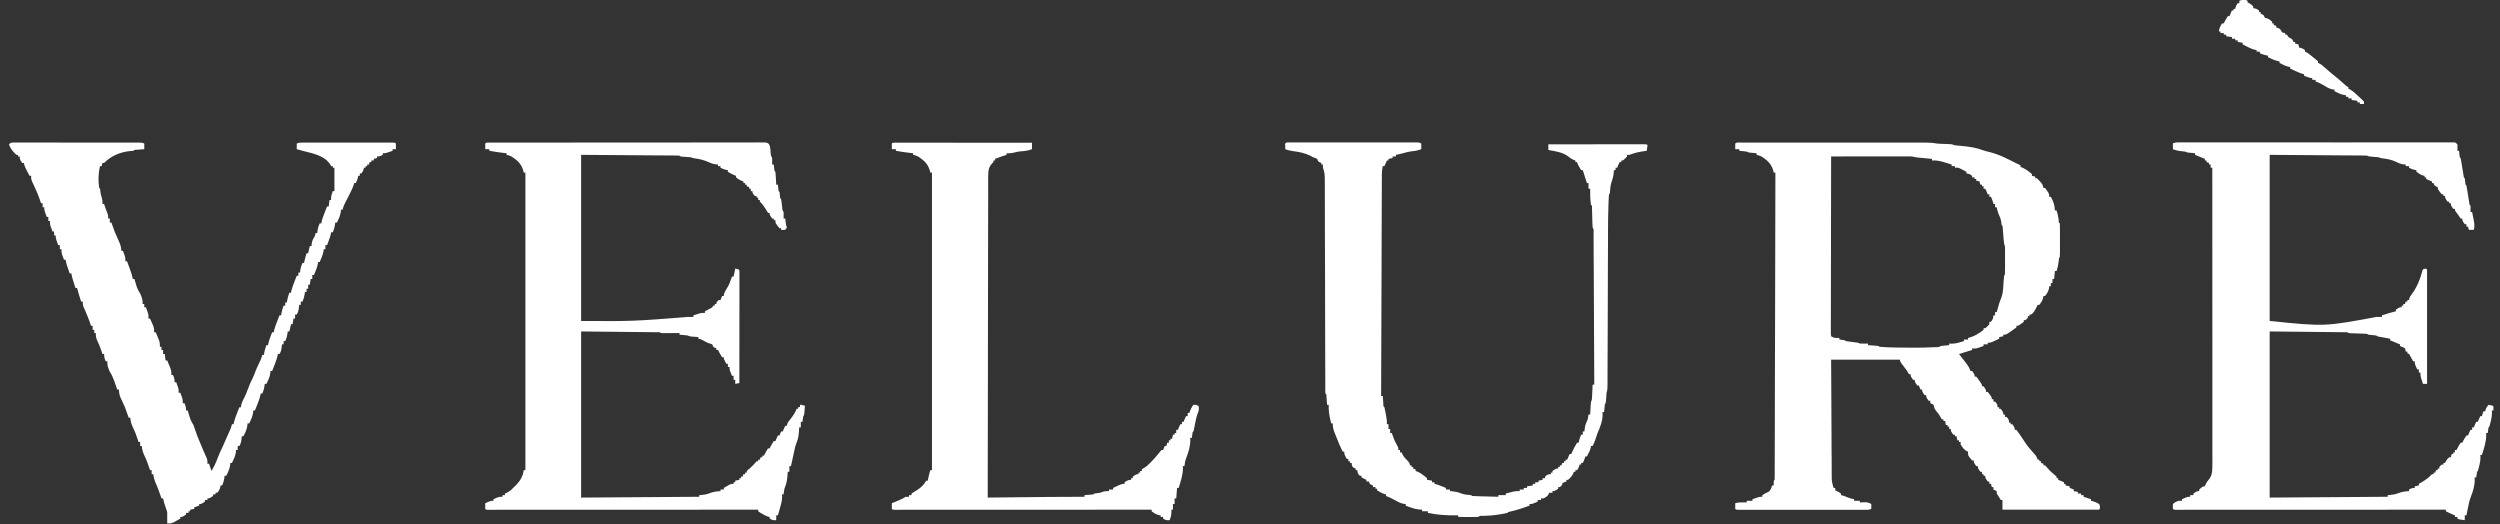 <svg width="62" height="13" viewBox="0 0 62 13" fill="none" xmlns="http://www.w3.org/2000/svg">
<rect x="0" y="0" width="62" height="13" fill="#333333" stroke="none"/>
<g clip-path="url(#clip0_3_66)">
<path d="M43.184 3.537C43.202 3.537 43.221 3.537 43.24 3.537C43.26 3.537 43.28 3.537 43.3 3.537C43.367 3.537 43.434 3.537 43.501 3.537C43.548 3.537 43.596 3.537 43.644 3.537C43.774 3.537 43.904 3.537 44.033 3.537C44.156 3.537 44.278 3.537 44.4 3.537C44.656 3.537 44.912 3.537 45.169 3.537C45.389 3.537 45.609 3.537 45.829 3.537C46.084 3.537 46.34 3.537 46.595 3.537C46.73 3.537 46.865 3.537 47.001 3.537C47.128 3.537 47.255 3.537 47.382 3.537C47.429 3.537 47.476 3.537 47.523 3.537C47.586 3.537 47.65 3.537 47.714 3.537C47.742 3.537 47.742 3.537 47.77 3.537C47.861 3.538 47.945 3.543 48.035 3.56C48.066 3.562 48.098 3.564 48.13 3.566C48.147 3.566 48.163 3.567 48.181 3.568C48.216 3.569 48.251 3.571 48.286 3.572C48.303 3.573 48.319 3.574 48.337 3.574C48.352 3.575 48.367 3.576 48.383 3.576C48.421 3.58 48.421 3.58 48.462 3.6C48.489 3.604 48.516 3.607 48.543 3.609C48.567 3.612 48.567 3.612 48.592 3.614C48.609 3.616 48.627 3.617 48.645 3.619C48.825 3.637 48.996 3.656 49.166 3.723C49.229 3.745 49.294 3.76 49.36 3.776C49.51 3.814 49.645 3.871 49.783 3.94C49.805 3.951 49.828 3.962 49.851 3.973C49.91 4.002 49.968 4.031 50.027 4.06C50.054 4.073 50.081 4.087 50.108 4.1C50.108 4.113 50.108 4.126 50.108 4.14C50.123 4.145 50.138 4.15 50.153 4.156C50.212 4.181 50.257 4.211 50.308 4.25C50.324 4.262 50.34 4.274 50.356 4.287C50.368 4.298 50.38 4.309 50.393 4.32C50.393 4.333 50.393 4.346 50.393 4.36C50.42 4.367 50.446 4.373 50.474 4.38C50.474 4.393 50.474 4.406 50.474 4.42C50.487 4.42 50.501 4.42 50.515 4.42C50.549 4.452 50.549 4.452 50.587 4.495C50.6 4.509 50.612 4.523 50.625 4.537C50.657 4.58 50.669 4.609 50.677 4.66C50.691 4.66 50.704 4.66 50.718 4.66C50.744 4.693 50.744 4.693 50.771 4.736C50.78 4.75 50.789 4.765 50.799 4.779C50.82 4.82 50.82 4.82 50.82 4.88C50.833 4.88 50.846 4.88 50.86 4.88C50.926 4.996 50.956 5.088 50.962 5.22C50.975 5.22 50.989 5.22 51.003 5.22C51.027 5.296 51.046 5.368 51.055 5.447C51.055 5.516 51.055 5.516 51.084 5.54C51.086 5.602 51.087 5.663 51.087 5.725C51.087 5.753 51.087 5.753 51.087 5.781C51.087 5.821 51.087 5.86 51.087 5.899C51.087 5.96 51.087 6.02 51.087 6.081C51.087 6.119 51.087 6.157 51.087 6.195C51.087 6.213 51.087 6.231 51.087 6.25C51.086 6.378 51.086 6.378 51.064 6.4C51.06 6.427 51.057 6.455 51.055 6.482C51.046 6.566 51.029 6.64 51.003 6.72C50.989 6.72 50.976 6.72 50.962 6.72C50.955 6.786 50.949 6.852 50.942 6.92C50.928 6.92 50.915 6.92 50.901 6.92C50.901 6.953 50.901 6.986 50.901 7.02C50.888 7.02 50.874 7.02 50.86 7.02C50.86 7.046 50.86 7.073 50.86 7.1C50.847 7.1 50.834 7.1 50.82 7.1C50.818 7.117 50.816 7.135 50.815 7.152C50.797 7.23 50.768 7.278 50.718 7.34C50.705 7.34 50.691 7.34 50.677 7.34C50.676 7.354 50.674 7.368 50.672 7.382C50.653 7.454 50.621 7.502 50.576 7.56C50.562 7.56 50.549 7.56 50.535 7.56C50.53 7.571 50.524 7.582 50.519 7.594C50.439 7.746 50.439 7.746 50.372 7.8C50.359 7.8 50.346 7.8 50.332 7.8C50.332 7.813 50.332 7.826 50.332 7.84C50.318 7.84 50.305 7.84 50.291 7.84C50.291 7.853 50.291 7.866 50.291 7.88C50.263 7.912 50.263 7.912 50.23 7.94C50.217 7.94 50.203 7.94 50.19 7.94C50.19 7.953 50.19 7.966 50.19 7.98C50.16 8.006 50.16 8.006 50.121 8.032C50.108 8.041 50.095 8.05 50.082 8.06C50.047 8.08 50.047 8.08 50.007 8.08C50.007 8.093 50.007 8.106 50.007 8.12C49.964 8.153 49.922 8.183 49.878 8.212C49.866 8.221 49.854 8.229 49.842 8.238C49.75 8.3 49.75 8.3 49.681 8.3C49.681 8.313 49.681 8.326 49.681 8.34C49.648 8.347 49.614 8.353 49.58 8.36C49.58 8.373 49.58 8.386 49.58 8.4C49.544 8.417 49.508 8.433 49.472 8.45C49.452 8.459 49.432 8.469 49.411 8.478C49.356 8.5 49.356 8.5 49.295 8.5C49.295 8.513 49.295 8.526 49.295 8.54C49.261 8.54 49.228 8.54 49.193 8.54C49.193 8.553 49.193 8.566 49.193 8.58C49.002 8.649 49.002 8.649 48.909 8.64C48.909 8.653 48.909 8.666 48.909 8.68C48.881 8.688 48.881 8.688 48.853 8.697C48.829 8.704 48.805 8.711 48.781 8.719C48.757 8.726 48.733 8.733 48.708 8.741C48.667 8.753 48.625 8.766 48.584 8.78C48.591 8.789 48.598 8.798 48.605 8.808C48.638 8.85 48.67 8.892 48.703 8.934C48.72 8.955 48.72 8.955 48.737 8.977C48.792 9.049 48.841 9.113 48.868 9.2C48.882 9.2 48.895 9.2 48.909 9.2C48.97 9.288 48.97 9.288 48.97 9.34C48.983 9.34 48.997 9.34 49.011 9.34C49.046 9.382 49.046 9.382 49.084 9.437C49.103 9.465 49.103 9.465 49.123 9.492C49.153 9.54 49.153 9.54 49.153 9.58C49.166 9.58 49.18 9.58 49.193 9.58C49.254 9.668 49.254 9.668 49.254 9.72C49.268 9.72 49.281 9.72 49.295 9.72C49.321 9.749 49.321 9.749 49.348 9.787C49.358 9.8 49.367 9.813 49.376 9.825C49.397 9.86 49.397 9.86 49.397 9.9C49.41 9.9 49.423 9.9 49.437 9.9C49.437 9.92 49.437 9.94 49.437 9.96C49.451 9.96 49.464 9.96 49.478 9.96C49.525 10.011 49.539 10.03 49.539 10.1C49.552 10.1 49.566 10.1 49.58 10.1C49.58 10.113 49.58 10.126 49.58 10.14C49.593 10.14 49.606 10.14 49.62 10.14C49.681 10.228 49.681 10.228 49.681 10.28C49.695 10.28 49.708 10.28 49.722 10.28C49.722 10.3 49.722 10.32 49.722 10.34C49.735 10.34 49.749 10.34 49.763 10.34C49.809 10.391 49.824 10.41 49.824 10.48C49.837 10.48 49.85 10.48 49.864 10.48C49.864 10.493 49.864 10.506 49.864 10.52C49.878 10.52 49.891 10.52 49.905 10.52C49.966 10.608 49.966 10.608 49.966 10.66C49.979 10.66 49.993 10.66 50.007 10.66C50.033 10.692 50.033 10.692 50.064 10.738C50.075 10.754 50.087 10.77 50.098 10.787C50.11 10.805 50.121 10.822 50.134 10.84C50.277 11.058 50.277 11.058 50.449 11.254C50.496 11.301 50.515 11.338 50.535 11.4C50.548 11.4 50.562 11.4 50.576 11.4C50.576 11.413 50.576 11.426 50.576 11.44C50.589 11.44 50.603 11.44 50.616 11.44C50.616 11.453 50.616 11.466 50.616 11.48C50.636 11.487 50.657 11.493 50.677 11.5C50.677 11.513 50.677 11.526 50.677 11.54C50.691 11.54 50.704 11.54 50.718 11.54C50.748 11.571 50.748 11.571 50.783 11.613C50.842 11.682 50.904 11.739 50.977 11.796C50.985 11.804 50.994 11.812 51.003 11.82C51.003 11.833 51.003 11.846 51.003 11.86C51.016 11.86 51.029 11.86 51.043 11.86C51.043 11.873 51.043 11.886 51.043 11.9C51.059 11.906 51.075 11.912 51.092 11.919C51.145 11.94 51.145 11.94 51.186 11.96C51.186 11.973 51.186 11.986 51.186 12C51.199 12 51.212 12 51.226 12C51.226 12.013 51.226 12.026 51.226 12.04C51.26 12.047 51.293 12.053 51.328 12.06C51.328 12.073 51.328 12.086 51.328 12.1C51.361 12.113 51.395 12.126 51.429 12.14C51.429 12.153 51.429 12.166 51.429 12.18C51.463 12.187 51.497 12.193 51.531 12.2C51.531 12.213 51.531 12.226 51.531 12.24C51.558 12.24 51.585 12.24 51.612 12.24C51.612 12.253 51.612 12.266 51.612 12.28C51.633 12.28 51.653 12.28 51.673 12.28C51.673 12.293 51.673 12.306 51.673 12.32C51.734 12.34 51.794 12.36 51.856 12.38C51.856 12.393 51.856 12.406 51.856 12.42C51.867 12.422 51.878 12.424 51.889 12.426C51.953 12.444 52.004 12.466 52.06 12.5C52.079 12.551 52.079 12.551 52.08 12.6C52.073 12.613 52.067 12.626 52.06 12.64C51.268 12.64 50.477 12.64 49.661 12.64C49.661 12.561 49.661 12.482 49.661 12.4C49.648 12.4 49.634 12.4 49.62 12.4C49.599 12.367 49.579 12.334 49.559 12.3C49.546 12.28 49.532 12.26 49.519 12.24C49.519 12.22 49.519 12.2 49.519 12.18C49.492 12.167 49.465 12.154 49.437 12.14C49.437 12.12 49.437 12.1 49.437 12.08C49.424 12.08 49.41 12.08 49.397 12.08C49.39 12.054 49.383 12.027 49.376 12C49.363 12 49.349 12 49.336 12C49.336 11.98 49.336 11.96 49.336 11.94C49.322 11.94 49.309 11.94 49.295 11.94C49.234 11.852 49.234 11.852 49.234 11.8C49.221 11.8 49.207 11.8 49.193 11.8C49.193 11.787 49.193 11.774 49.193 11.76C49.18 11.76 49.167 11.76 49.153 11.76C49.153 11.74 49.153 11.72 49.153 11.7C49.139 11.7 49.126 11.7 49.112 11.7C49.051 11.612 49.051 11.612 49.051 11.56C49.038 11.56 49.024 11.56 49.011 11.56C48.95 11.472 48.95 11.472 48.95 11.42C48.936 11.42 48.923 11.42 48.909 11.42C48.883 11.392 48.883 11.392 48.855 11.355C48.846 11.343 48.837 11.331 48.828 11.318C48.807 11.28 48.807 11.28 48.807 11.2C48.796 11.196 48.785 11.193 48.773 11.189C48.705 11.147 48.662 11.089 48.624 11.02C48.624 11 48.624 10.98 48.624 10.96C48.611 10.96 48.597 10.96 48.584 10.96C48.584 10.947 48.584 10.934 48.584 10.92C48.57 10.92 48.557 10.92 48.543 10.92C48.536 10.887 48.529 10.854 48.523 10.82C48.509 10.82 48.496 10.82 48.482 10.82C48.482 10.807 48.482 10.794 48.482 10.78C48.468 10.78 48.455 10.78 48.441 10.78C48.38 10.692 48.38 10.692 48.38 10.64C48.367 10.64 48.353 10.64 48.34 10.64C48.34 10.62 48.34 10.6 48.34 10.58C48.326 10.58 48.313 10.58 48.299 10.58C48.299 10.567 48.299 10.554 48.299 10.54C48.286 10.54 48.272 10.54 48.258 10.54C48.252 10.507 48.245 10.474 48.238 10.44C48.225 10.44 48.211 10.44 48.197 10.44C48.197 10.427 48.197 10.414 48.197 10.4C48.184 10.4 48.17 10.4 48.157 10.4C48.145 10.379 48.134 10.359 48.122 10.338C48.093 10.286 48.061 10.242 48.021 10.197C47.973 10.139 47.968 10.111 47.953 10.04C47.913 10.013 47.913 10.013 47.872 10C47.872 9.98 47.872 9.96 47.872 9.94C47.859 9.94 47.845 9.94 47.831 9.94C47.77 9.852 47.77 9.852 47.77 9.8C47.757 9.8 47.744 9.8 47.73 9.8C47.669 9.712 47.669 9.712 47.669 9.66C47.655 9.66 47.642 9.66 47.628 9.66C47.615 9.627 47.601 9.594 47.587 9.56C47.574 9.56 47.561 9.56 47.547 9.56C47.486 9.472 47.486 9.472 47.486 9.42C47.472 9.42 47.459 9.42 47.445 9.42C47.384 9.332 47.384 9.332 47.384 9.28C47.371 9.28 47.357 9.28 47.344 9.28C47.322 9.247 47.302 9.214 47.283 9.18C47.24 9.122 47.197 9.065 47.153 9.009C47.12 8.96 47.12 8.96 47.12 8.92C46.556 8.92 45.993 8.92 45.412 8.92C45.415 9.457 45.415 9.457 45.418 9.994C45.419 10.213 45.42 10.432 45.421 10.651C45.422 10.81 45.422 10.97 45.423 11.129C45.424 11.213 45.424 11.298 45.425 11.382C45.425 11.462 45.425 11.541 45.426 11.621C45.426 11.65 45.426 11.679 45.426 11.708C45.426 11.748 45.427 11.788 45.427 11.828C45.427 11.85 45.427 11.872 45.428 11.895C45.434 11.969 45.451 12.03 45.473 12.1C45.487 12.1 45.5 12.1 45.514 12.1C45.514 12.12 45.514 12.14 45.514 12.16C45.532 12.169 45.532 12.169 45.551 12.178C45.595 12.2 45.595 12.2 45.656 12.24C45.656 12.253 45.656 12.266 45.656 12.28C45.667 12.282 45.677 12.284 45.688 12.286C45.738 12.3 45.738 12.3 45.808 12.33C45.867 12.355 45.918 12.37 45.982 12.38C45.982 12.393 45.982 12.406 45.982 12.42C46.029 12.42 46.075 12.42 46.124 12.42C46.124 12.433 46.124 12.446 46.124 12.46C46.138 12.46 46.151 12.459 46.166 12.459C46.184 12.458 46.202 12.458 46.221 12.457C46.238 12.457 46.256 12.457 46.275 12.456C46.33 12.46 46.362 12.473 46.408 12.5C46.408 12.54 46.408 12.579 46.408 12.62C46.351 12.648 46.302 12.643 46.237 12.643C46.224 12.643 46.21 12.643 46.196 12.643C46.151 12.643 46.105 12.643 46.059 12.643C46.027 12.643 45.994 12.643 45.962 12.643C45.873 12.643 45.784 12.643 45.695 12.643C45.603 12.643 45.51 12.643 45.417 12.643C45.262 12.643 45.106 12.643 44.95 12.643C44.77 12.643 44.59 12.643 44.41 12.643C44.255 12.643 44.101 12.643 43.946 12.643C43.854 12.643 43.761 12.643 43.669 12.643C43.582 12.643 43.495 12.643 43.408 12.643C43.377 12.643 43.345 12.643 43.313 12.643C43.269 12.643 43.226 12.643 43.182 12.643C43.158 12.643 43.134 12.643 43.108 12.643C43.054 12.64 43.054 12.64 43.034 12.62C43.033 12.573 43.033 12.527 43.034 12.48C43.098 12.461 43.155 12.458 43.222 12.459C43.24 12.459 43.258 12.459 43.277 12.459C43.298 12.46 43.298 12.46 43.319 12.46C43.319 12.447 43.319 12.434 43.319 12.42C43.366 12.42 43.413 12.42 43.461 12.42C43.461 12.407 43.461 12.394 43.461 12.38C43.49 12.37 43.519 12.36 43.549 12.35C43.565 12.344 43.581 12.339 43.598 12.333C43.644 12.32 43.644 12.32 43.705 12.32C43.705 12.307 43.705 12.294 43.705 12.28C43.752 12.249 43.799 12.223 43.851 12.201C43.915 12.164 43.926 12.107 43.949 12.04C43.962 12.04 43.976 12.04 43.989 12.04C43.989 12.021 43.989 12.001 43.988 11.981C43.989 11.92 43.989 11.92 44.01 11.9C44.012 11.86 44.013 11.819 44.013 11.778C44.013 11.766 44.013 11.753 44.013 11.739C44.013 11.696 44.013 11.652 44.013 11.608C44.013 11.577 44.013 11.545 44.013 11.514C44.014 11.427 44.014 11.34 44.014 11.254C44.014 11.16 44.014 11.066 44.015 10.973C44.015 10.811 44.015 10.649 44.016 10.487C44.016 10.252 44.017 10.018 44.017 9.784C44.018 9.403 44.019 9.023 44.02 8.643C44.021 8.273 44.022 7.904 44.023 7.535C44.023 7.512 44.023 7.489 44.023 7.466C44.023 7.351 44.023 7.237 44.024 7.123C44.026 6.175 44.028 5.228 44.03 4.28C44.017 4.28 44.003 4.28 43.989 4.28C43.984 4.259 43.979 4.238 43.973 4.216C43.923 4.057 43.828 3.975 43.691 3.884C43.648 3.862 43.61 3.849 43.563 3.84C43.563 3.827 43.563 3.814 43.563 3.8C43.541 3.798 43.541 3.798 43.52 3.796C43.501 3.795 43.483 3.793 43.464 3.791C43.445 3.79 43.427 3.788 43.408 3.786C43.359 3.78 43.359 3.78 43.319 3.76C43.287 3.756 43.256 3.752 43.225 3.749C43.208 3.747 43.191 3.745 43.174 3.744C43.162 3.742 43.149 3.741 43.136 3.74C43.136 3.727 43.136 3.714 43.136 3.7C43.102 3.7 43.069 3.7 43.034 3.7C43.033 3.653 43.033 3.607 43.034 3.56C43.073 3.522 43.132 3.537 43.184 3.537ZM45.412 3.88C45.411 4.461 45.41 5.042 45.409 5.622C45.409 5.676 45.409 5.73 45.409 5.783C45.409 5.797 45.409 5.81 45.409 5.824C45.409 6.04 45.408 6.256 45.408 6.472C45.407 6.693 45.407 6.915 45.407 7.136C45.407 7.261 45.406 7.385 45.406 7.51C45.406 7.627 45.406 7.744 45.406 7.861C45.406 7.904 45.405 7.947 45.405 7.99C45.405 8.049 45.405 8.107 45.405 8.166C45.405 8.183 45.405 8.2 45.405 8.218C45.404 8.27 45.404 8.27 45.412 8.34C45.486 8.389 45.529 8.383 45.616 8.38C45.616 8.393 45.616 8.406 45.616 8.42C45.639 8.423 45.662 8.426 45.686 8.429C45.758 8.44 45.758 8.44 45.778 8.46C45.829 8.467 45.879 8.474 45.929 8.48C46.078 8.497 46.078 8.497 46.124 8.52C46.159 8.521 46.193 8.522 46.228 8.521C46.247 8.521 46.265 8.521 46.284 8.521C46.298 8.52 46.313 8.52 46.327 8.52C46.327 8.533 46.327 8.546 46.327 8.56C46.346 8.561 46.365 8.562 46.384 8.564C46.409 8.565 46.433 8.567 46.458 8.569C46.495 8.571 46.495 8.571 46.532 8.574C46.592 8.58 46.592 8.58 46.612 8.6C46.668 8.605 46.724 8.609 46.781 8.611C46.799 8.612 46.817 8.613 46.836 8.614C47.027 8.621 47.218 8.622 47.41 8.622C47.425 8.623 47.44 8.623 47.456 8.623C47.626 8.623 47.795 8.62 47.965 8.611C47.987 8.61 47.987 8.61 48.01 8.609C48.079 8.61 48.079 8.61 48.136 8.58C48.171 8.575 48.205 8.572 48.239 8.569C48.258 8.567 48.277 8.565 48.296 8.564C48.31 8.562 48.325 8.561 48.34 8.56C48.34 8.547 48.34 8.534 48.34 8.52C48.358 8.521 48.377 8.522 48.397 8.524C48.504 8.524 48.604 8.49 48.706 8.46C48.706 8.447 48.706 8.434 48.706 8.42C48.739 8.42 48.773 8.42 48.807 8.42C48.807 8.407 48.807 8.394 48.807 8.38C48.825 8.376 48.825 8.376 48.843 8.372C48.973 8.337 49.089 8.262 49.193 8.18C49.193 8.167 49.193 8.154 49.193 8.14C49.207 8.14 49.22 8.14 49.234 8.14C49.289 8.095 49.289 8.095 49.336 8.04C49.336 8.02 49.336 8 49.336 7.98C49.349 7.98 49.363 7.98 49.376 7.98C49.418 7.922 49.437 7.892 49.437 7.82C49.451 7.82 49.464 7.82 49.478 7.82C49.478 7.794 49.478 7.767 49.478 7.74C49.491 7.74 49.505 7.74 49.519 7.74C49.524 7.722 49.529 7.703 49.534 7.684C49.541 7.66 49.548 7.635 49.556 7.61C49.562 7.586 49.569 7.562 49.576 7.537C49.592 7.485 49.61 7.436 49.632 7.385C49.673 7.281 49.677 7.173 49.684 7.062C49.687 7.021 49.69 6.98 49.693 6.939C49.694 6.921 49.695 6.903 49.697 6.884C49.702 6.84 49.702 6.84 49.722 6.8C49.724 6.746 49.725 6.694 49.725 6.64C49.725 6.624 49.725 6.608 49.725 6.592C49.725 6.559 49.725 6.525 49.725 6.492C49.724 6.44 49.725 6.389 49.725 6.337C49.725 6.305 49.725 6.272 49.725 6.24C49.725 6.217 49.725 6.217 49.725 6.193C49.726 6.114 49.726 6.114 49.702 6.04C49.697 6.007 49.694 5.974 49.691 5.941C49.69 5.921 49.688 5.901 49.686 5.881C49.683 5.839 49.68 5.798 49.676 5.756C49.675 5.737 49.673 5.717 49.671 5.697C49.67 5.679 49.668 5.661 49.667 5.642C49.665 5.6 49.665 5.6 49.641 5.58C49.639 5.561 49.636 5.541 49.634 5.521C49.624 5.437 49.592 5.366 49.558 5.289C49.539 5.239 49.528 5.192 49.519 5.14C49.505 5.14 49.492 5.14 49.478 5.14C49.478 5.114 49.478 5.087 49.478 5.06C49.465 5.06 49.451 5.06 49.437 5.06C49.435 5.049 49.432 5.038 49.43 5.026C49.416 4.976 49.397 4.928 49.376 4.88C49.363 4.88 49.349 4.88 49.336 4.88C49.336 4.86 49.336 4.84 49.336 4.82C49.322 4.82 49.309 4.82 49.295 4.82C49.289 4.804 49.282 4.789 49.276 4.772C49.256 4.722 49.256 4.722 49.234 4.68C49.221 4.68 49.207 4.68 49.193 4.68C49.193 4.66 49.193 4.64 49.193 4.62C49.18 4.62 49.167 4.62 49.153 4.62C49.153 4.607 49.153 4.594 49.153 4.58C49.139 4.58 49.126 4.58 49.112 4.58C49.105 4.554 49.099 4.527 49.092 4.5C49.065 4.493 49.038 4.487 49.011 4.48C49.011 4.467 49.011 4.454 49.011 4.44C48.997 4.44 48.984 4.44 48.97 4.44C48.97 4.427 48.97 4.414 48.97 4.4C48.95 4.4 48.93 4.4 48.909 4.4C48.909 4.387 48.909 4.374 48.909 4.36C48.843 4.314 48.843 4.314 48.767 4.3C48.767 4.287 48.767 4.274 48.767 4.26C48.734 4.243 48.702 4.227 48.67 4.21C48.643 4.196 48.643 4.196 48.616 4.182C48.56 4.155 48.56 4.155 48.482 4.16C48.482 4.147 48.482 4.134 48.482 4.12C48.455 4.12 48.428 4.12 48.401 4.12C48.401 4.107 48.401 4.094 48.401 4.08C48.346 4.063 48.291 4.046 48.237 4.03C48.221 4.025 48.206 4.02 48.19 4.016C48.094 3.987 48.013 3.975 47.913 3.98C47.913 3.967 47.913 3.954 47.913 3.94C47.901 3.939 47.889 3.938 47.877 3.937C47.823 3.932 47.769 3.926 47.715 3.921C47.696 3.92 47.677 3.918 47.658 3.916C47.64 3.914 47.622 3.912 47.603 3.911C47.587 3.909 47.57 3.908 47.553 3.906C47.506 3.9 47.506 3.9 47.468 3.89C47.423 3.88 47.385 3.878 47.339 3.878C47.322 3.878 47.305 3.878 47.287 3.878C47.269 3.878 47.25 3.878 47.231 3.878C47.202 3.878 47.202 3.878 47.171 3.878C47.106 3.878 47.042 3.878 46.977 3.878C46.932 3.878 46.887 3.878 46.842 3.878C46.723 3.878 46.605 3.878 46.486 3.879C46.366 3.879 46.245 3.879 46.124 3.879C45.887 3.879 45.65 3.88 45.412 3.88Z" fill="white"/>
<path d="M54.044 3.537C54.08 3.537 54.08 3.537 54.117 3.537C54.145 3.537 54.172 3.537 54.199 3.537C54.228 3.537 54.257 3.537 54.285 3.537C54.365 3.537 54.444 3.537 54.523 3.537C54.609 3.537 54.694 3.537 54.78 3.537C54.947 3.537 55.115 3.537 55.282 3.537C55.418 3.537 55.554 3.537 55.691 3.537C56.076 3.536 56.461 3.536 56.847 3.536C56.867 3.536 56.888 3.536 56.91 3.536C56.931 3.536 56.951 3.536 56.973 3.536C57.31 3.536 57.648 3.536 57.986 3.536C58.332 3.536 58.678 3.535 59.024 3.535C59.219 3.535 59.413 3.535 59.608 3.535C59.774 3.535 59.939 3.535 60.105 3.535C60.189 3.535 60.274 3.535 60.358 3.535C60.436 3.535 60.513 3.535 60.59 3.535C60.618 3.535 60.647 3.535 60.675 3.535C60.713 3.535 60.751 3.535 60.788 3.535C60.81 3.535 60.831 3.535 60.853 3.535C60.902 3.54 60.902 3.54 60.943 3.58C60.949 3.634 60.945 3.686 60.943 3.74C60.956 3.74 60.97 3.74 60.984 3.74C60.988 3.781 60.993 3.822 60.998 3.863C61 3.9 61 3.9 61.024 3.92C61.032 3.955 61.038 3.991 61.043 4.026C61.047 4.048 61.05 4.069 61.054 4.091C61.061 4.137 61.069 4.183 61.076 4.229C61.079 4.25 61.083 4.272 61.087 4.294C61.09 4.314 61.093 4.334 61.096 4.354C61.101 4.399 61.101 4.399 61.126 4.42C61.132 4.461 61.136 4.502 61.141 4.544C61.143 4.58 61.143 4.58 61.167 4.6C61.174 4.635 61.18 4.671 61.186 4.706C61.189 4.728 61.193 4.749 61.196 4.771C61.204 4.817 61.211 4.863 61.218 4.909C61.224 4.941 61.224 4.941 61.229 4.974C61.232 4.994 61.235 5.014 61.238 5.034C61.243 5.079 61.243 5.079 61.268 5.1C61.271 5.153 61.269 5.207 61.268 5.26C61.282 5.26 61.295 5.26 61.309 5.26C61.32 5.315 61.33 5.369 61.341 5.424C61.344 5.439 61.347 5.455 61.35 5.47C61.365 5.553 61.375 5.618 61.349 5.7C61.309 5.7 61.269 5.7 61.228 5.7C61.221 5.674 61.214 5.647 61.207 5.62C61.194 5.62 61.18 5.62 61.167 5.62C61.167 5.6 61.167 5.58 61.167 5.56C61.153 5.56 61.14 5.56 61.126 5.56C61.065 5.472 61.065 5.472 61.065 5.42C61.051 5.42 61.038 5.42 61.024 5.42C60.996 5.381 60.969 5.341 60.943 5.3C60.931 5.285 60.919 5.27 60.907 5.255C60.882 5.22 60.882 5.22 60.882 5.18C60.869 5.18 60.855 5.18 60.841 5.18C60.78 5.092 60.78 5.092 60.78 5.04C60.767 5.04 60.754 5.04 60.74 5.04C60.74 5.027 60.74 5.014 60.74 5C60.726 5 60.713 5 60.699 5C60.638 4.912 60.638 4.912 60.638 4.86C60.625 4.86 60.611 4.86 60.597 4.86C60.597 4.847 60.597 4.834 60.597 4.82C60.584 4.82 60.571 4.82 60.557 4.82C60.531 4.791 60.531 4.791 60.503 4.753C60.494 4.74 60.485 4.727 60.476 4.715C60.455 4.68 60.455 4.68 60.455 4.64C60.442 4.635 60.429 4.629 60.416 4.624C60.374 4.6 60.374 4.6 60.353 4.54C60.34 4.54 60.327 4.54 60.313 4.54C60.313 4.527 60.313 4.514 60.313 4.5C60.297 4.494 60.281 4.488 60.264 4.481C60.211 4.46 60.211 4.46 60.17 4.44C60.17 4.427 60.17 4.414 60.17 4.4C60.157 4.4 60.144 4.4 60.13 4.4C60.13 4.387 60.13 4.374 60.13 4.36C60.119 4.358 60.108 4.357 60.097 4.355C60.031 4.335 59.982 4.301 59.927 4.26C59.927 4.247 59.927 4.234 59.927 4.22C59.911 4.218 59.896 4.215 59.881 4.213C59.829 4.201 59.79 4.185 59.744 4.16C59.744 4.147 59.744 4.134 59.744 4.12C59.717 4.12 59.69 4.12 59.662 4.12C59.662 4.107 59.662 4.094 59.662 4.08C59.644 4.079 59.625 4.078 59.605 4.076C59.534 4.067 59.48 4.043 59.416 4.011C59.307 3.96 59.205 3.941 59.086 3.927C59.032 3.92 59.032 3.92 58.992 3.9C58.951 3.896 58.91 3.893 58.87 3.89C58.752 3.882 58.752 3.882 58.707 3.86C58.675 3.858 58.642 3.857 58.61 3.857C58.59 3.857 58.569 3.856 58.548 3.856C58.526 3.856 58.503 3.856 58.48 3.856C58.444 3.856 58.444 3.856 58.408 3.855C58.33 3.855 58.252 3.854 58.174 3.854C58.126 3.853 58.078 3.853 58.03 3.853C57.852 3.851 57.673 3.85 57.495 3.849C56.897 3.844 56.897 3.844 56.288 3.84C56.288 5.2 56.288 6.559 56.288 7.96C57.656 8.099 57.656 8.099 58.931 7.86C58.978 7.859 59.025 7.859 59.073 7.86C59.073 7.847 59.073 7.834 59.073 7.82C59.115 7.807 59.157 7.794 59.2 7.781C59.235 7.77 59.235 7.77 59.271 7.759C59.32 7.745 59.369 7.732 59.418 7.72C59.418 7.707 59.418 7.694 59.418 7.68C59.508 7.62 59.508 7.62 59.561 7.62C59.561 7.607 59.561 7.594 59.561 7.58C59.574 7.58 59.587 7.58 59.601 7.58C59.601 7.567 59.601 7.554 59.601 7.54C59.615 7.54 59.628 7.54 59.642 7.54C59.649 7.52 59.655 7.5 59.662 7.48C59.676 7.48 59.689 7.48 59.703 7.48C59.703 7.467 59.703 7.454 59.703 7.44C59.716 7.44 59.73 7.44 59.744 7.44C59.746 7.428 59.749 7.416 59.751 7.404C59.764 7.36 59.764 7.36 59.807 7.303C59.936 7.13 60.017 6.935 60.071 6.729C60.077 6.713 60.083 6.697 60.089 6.68C60.109 6.673 60.13 6.667 60.15 6.66C60.164 6.667 60.177 6.673 60.191 6.68C60.191 7.617 60.191 8.554 60.191 9.52C60.157 9.52 60.124 9.52 60.089 9.52C60.079 9.488 60.069 9.457 60.059 9.425C60.05 9.399 60.05 9.399 60.042 9.372C60.028 9.32 60.028 9.32 60.028 9.24C60.015 9.24 60.001 9.24 59.988 9.24C59.988 9.214 59.988 9.187 59.988 9.16C59.974 9.16 59.961 9.16 59.947 9.16C59.886 9.028 59.886 9.028 59.886 8.96C59.873 8.96 59.859 8.96 59.845 8.96C59.838 8.947 59.831 8.934 59.825 8.921C59.815 8.905 59.806 8.888 59.797 8.871C59.788 8.855 59.779 8.838 59.77 8.821C59.747 8.777 59.747 8.777 59.703 8.76C59.703 8.747 59.703 8.734 59.703 8.72C59.69 8.72 59.676 8.72 59.662 8.72C59.661 8.708 59.659 8.695 59.657 8.683C59.646 8.637 59.646 8.637 59.603 8.616C59.589 8.611 59.575 8.606 59.561 8.6C59.547 8.593 59.534 8.587 59.52 8.58C59.52 8.567 59.52 8.554 59.52 8.54C59.506 8.535 59.492 8.529 59.478 8.524C59.41 8.497 59.343 8.469 59.276 8.44C59.276 8.427 59.276 8.414 59.276 8.4C59.184 8.381 59.091 8.366 58.998 8.35C58.951 8.34 58.951 8.34 58.931 8.32C58.897 8.316 58.863 8.313 58.829 8.31C58.73 8.302 58.73 8.302 58.707 8.28C58.672 8.277 58.638 8.275 58.603 8.274C58.572 8.273 58.572 8.273 58.54 8.272C58.518 8.271 58.496 8.271 58.473 8.27C58.43 8.269 58.386 8.267 58.343 8.266C58.324 8.265 58.304 8.264 58.284 8.264C58.239 8.26 58.239 8.26 58.219 8.24C57.582 8.233 56.944 8.227 56.288 8.22C56.288 9.58 56.288 10.939 56.288 12.34C57.254 12.333 58.22 12.327 59.215 12.32C59.215 12.307 59.215 12.294 59.215 12.28C59.226 12.279 59.238 12.278 59.249 12.278C59.331 12.271 59.403 12.261 59.479 12.23C59.566 12.195 59.651 12.186 59.744 12.18C59.744 12.167 59.744 12.154 59.744 12.14C59.797 12.111 59.823 12.1 59.886 12.1C59.886 12.087 59.886 12.074 59.886 12.06C59.919 12.053 59.953 12.047 59.988 12.04C59.988 12.027 59.988 12.014 59.988 12C60.021 11.979 60.055 11.959 60.089 11.94C60.156 11.899 60.211 11.86 60.267 11.805C60.282 11.79 60.297 11.775 60.313 11.76C60.326 11.76 60.34 11.76 60.353 11.76C60.353 11.747 60.353 11.734 60.353 11.72C60.367 11.72 60.38 11.72 60.394 11.72C60.401 11.7 60.407 11.68 60.414 11.66C60.428 11.66 60.441 11.66 60.455 11.66C60.455 11.647 60.455 11.634 60.455 11.62C60.468 11.62 60.482 11.62 60.496 11.62C60.496 11.607 60.496 11.594 60.496 11.58C60.524 11.547 60.524 11.547 60.557 11.52C60.57 11.52 60.584 11.52 60.597 11.52C60.597 11.507 60.597 11.494 60.597 11.48C60.611 11.48 60.624 11.48 60.638 11.48C60.644 11.468 60.649 11.456 60.655 11.444C60.679 11.4 60.701 11.372 60.74 11.34C60.753 11.34 60.767 11.34 60.78 11.34C60.787 11.314 60.794 11.287 60.801 11.26C60.814 11.26 60.828 11.26 60.841 11.26C60.841 11.247 60.841 11.234 60.841 11.22C60.855 11.22 60.868 11.22 60.882 11.22C60.882 11.2 60.882 11.18 60.882 11.16C60.895 11.16 60.909 11.16 60.923 11.16C60.931 11.143 60.931 11.143 60.939 11.126C60.965 11.076 60.992 11.027 61.024 10.98C61.038 10.98 61.051 10.98 61.065 10.98C61.073 10.963 61.073 10.963 61.081 10.946C61.108 10.896 61.135 10.847 61.167 10.8C61.18 10.8 61.193 10.8 61.207 10.8C61.214 10.784 61.22 10.769 61.226 10.752C61.248 10.7 61.248 10.7 61.268 10.66C61.282 10.66 61.295 10.66 61.309 10.66C61.309 10.64 61.309 10.62 61.309 10.6C61.322 10.6 61.336 10.6 61.349 10.6C61.356 10.584 61.362 10.569 61.369 10.553C61.39 10.5 61.39 10.5 61.41 10.46C61.424 10.46 61.437 10.46 61.451 10.46C61.458 10.444 61.464 10.429 61.47 10.412C61.492 10.36 61.492 10.36 61.512 10.32C61.526 10.32 61.539 10.32 61.553 10.32C61.556 10.308 61.559 10.295 61.562 10.283C61.573 10.24 61.573 10.24 61.593 10.2C61.607 10.2 61.62 10.2 61.634 10.2C61.636 10.188 61.638 10.177 61.641 10.165C61.656 10.114 61.681 10.081 61.715 10.04C61.815 10.057 61.815 10.057 61.837 10.08C61.838 10.113 61.838 10.147 61.837 10.18C61.824 10.18 61.811 10.18 61.797 10.18C61.799 10.207 61.799 10.207 61.801 10.234C61.801 10.351 61.768 10.467 61.736 10.58C61.729 10.587 61.722 10.593 61.715 10.6C61.708 10.647 61.701 10.693 61.695 10.74C61.682 10.74 61.668 10.74 61.654 10.74C61.656 10.767 61.656 10.767 61.658 10.794C61.659 10.958 61.601 11.124 61.553 11.28C61.539 11.28 61.526 11.28 61.512 11.28C61.514 11.307 61.514 11.307 61.516 11.334C61.517 11.451 61.483 11.567 61.451 11.68C61.444 11.687 61.438 11.693 61.431 11.7C61.423 11.747 61.417 11.793 61.41 11.84C61.397 11.84 61.384 11.84 61.37 11.84C61.372 11.867 61.372 11.867 61.374 11.894C61.374 12.037 61.332 12.183 61.279 12.316C61.243 12.408 61.223 12.503 61.203 12.6C61.2 12.617 61.196 12.635 61.193 12.653C61.184 12.695 61.175 12.738 61.167 12.78C61.153 12.78 61.14 12.78 61.126 12.78C61.126 12.82 61.126 12.859 61.126 12.9C60.989 12.883 60.989 12.883 60.943 12.86C60.943 12.847 60.943 12.834 60.943 12.82C60.923 12.82 60.903 12.82 60.882 12.82C60.882 12.807 60.882 12.794 60.882 12.78C60.868 12.775 60.853 12.769 60.839 12.764C60.777 12.739 60.718 12.71 60.658 12.68C60.658 12.667 60.658 12.654 60.658 12.64C60.644 12.64 60.63 12.64 60.615 12.64C59.77 12.64 58.925 12.641 58.08 12.641C57.979 12.641 57.877 12.641 57.776 12.641C57.756 12.641 57.736 12.641 57.715 12.641C57.388 12.641 57.061 12.641 56.733 12.642C56.398 12.642 56.063 12.642 55.727 12.642C55.52 12.642 55.313 12.642 55.106 12.642C54.964 12.642 54.822 12.642 54.68 12.642C54.598 12.642 54.516 12.642 54.434 12.642C54.359 12.643 54.284 12.643 54.209 12.642C54.169 12.642 54.129 12.643 54.089 12.643C54.065 12.643 54.042 12.643 54.017 12.643C53.997 12.643 53.977 12.643 53.955 12.643C53.91 12.64 53.91 12.64 53.889 12.62C53.885 12.561 53.885 12.561 53.889 12.5C53.935 12.455 53.97 12.44 54.032 12.42C54.058 12.42 54.085 12.42 54.113 12.42C54.113 12.407 54.113 12.394 54.113 12.38C54.248 12.32 54.248 12.32 54.316 12.32C54.316 12.307 54.316 12.294 54.316 12.28C54.343 12.28 54.37 12.28 54.397 12.28C54.397 12.267 54.397 12.254 54.397 12.24C54.486 12.18 54.486 12.18 54.54 12.18C54.54 12.167 54.54 12.154 54.54 12.14C54.631 12.06 54.631 12.06 54.682 12.06C54.69 12.038 54.69 12.038 54.697 12.016C54.725 11.955 54.761 11.912 54.804 11.86C54.867 11.758 54.867 11.644 54.867 11.528C54.867 11.502 54.867 11.475 54.868 11.448C54.867 11.419 54.867 11.39 54.867 11.361C54.867 11.33 54.867 11.299 54.867 11.268C54.867 11.182 54.867 11.097 54.867 11.012C54.867 10.92 54.867 10.828 54.867 10.736C54.867 10.577 54.867 10.418 54.867 10.258C54.867 10.028 54.867 9.798 54.867 9.568C54.867 9.194 54.867 8.82 54.867 8.447C54.866 8.084 54.866 7.721 54.866 7.358C54.866 7.335 54.866 7.313 54.866 7.29C54.866 7.178 54.866 7.066 54.866 6.953C54.866 6.022 54.865 5.091 54.865 4.16C54.852 4.16 54.838 4.16 54.824 4.16C54.824 4.134 54.824 4.107 54.824 4.08C54.811 4.08 54.797 4.08 54.784 4.08C54.784 4.067 54.784 4.054 54.784 4.04C54.764 4.033 54.743 4.027 54.723 4.02C54.723 4.007 54.723 3.994 54.723 3.98C54.709 3.98 54.696 3.98 54.682 3.98C54.682 3.967 54.682 3.954 54.682 3.94C54.668 3.935 54.654 3.929 54.64 3.924C54.572 3.897 54.505 3.869 54.438 3.84C54.438 3.827 54.438 3.814 54.438 3.8C54.417 3.798 54.417 3.798 54.395 3.796C54.377 3.795 54.358 3.793 54.339 3.791C54.321 3.79 54.302 3.788 54.283 3.786C54.235 3.78 54.235 3.78 54.194 3.76C54.165 3.756 54.137 3.754 54.108 3.751C54.03 3.744 53.962 3.728 53.889 3.7C53.889 3.654 53.889 3.608 53.889 3.56C53.943 3.534 53.983 3.537 54.044 3.537Z" fill="white"/>
<path d="M12.166 3.537C12.19 3.537 12.214 3.537 12.239 3.537C12.267 3.537 12.294 3.537 12.321 3.537C12.35 3.537 12.379 3.537 12.407 3.537C12.487 3.537 12.566 3.537 12.645 3.537C12.731 3.537 12.816 3.537 12.902 3.536C13.088 3.536 13.275 3.536 13.462 3.536C13.579 3.536 13.696 3.536 13.812 3.536C14.135 3.536 14.458 3.535 14.78 3.535C14.801 3.535 14.822 3.535 14.843 3.535C14.864 3.535 14.884 3.535 14.906 3.535C14.948 3.535 14.99 3.535 15.031 3.535C15.063 3.535 15.063 3.535 15.095 3.535C15.432 3.535 15.77 3.535 16.107 3.534C16.454 3.534 16.8 3.534 17.146 3.534C17.341 3.534 17.535 3.533 17.73 3.533C17.895 3.533 18.061 3.533 18.227 3.533C18.311 3.533 18.396 3.533 18.48 3.533C18.558 3.532 18.635 3.532 18.712 3.533C18.741 3.533 18.768 3.533 18.797 3.532C18.835 3.532 18.872 3.532 18.91 3.533C18.932 3.533 18.953 3.533 18.975 3.533C19.027 3.54 19.027 3.54 19.064 3.566C19.103 3.622 19.104 3.686 19.111 3.752C19.113 3.844 19.113 3.844 19.149 3.92C19.152 3.973 19.15 4.026 19.149 4.08C19.162 4.08 19.176 4.08 19.189 4.08C19.194 4.121 19.199 4.162 19.203 4.203C19.206 4.24 19.206 4.24 19.23 4.26C19.235 4.314 19.239 4.367 19.242 4.421C19.242 4.436 19.243 4.452 19.244 4.467C19.246 4.505 19.248 4.542 19.25 4.58C19.264 4.58 19.277 4.58 19.291 4.58C19.296 4.621 19.3 4.662 19.305 4.703C19.308 4.74 19.308 4.74 19.332 4.76C19.338 4.801 19.342 4.842 19.346 4.884C19.349 4.92 19.349 4.92 19.372 4.94C19.382 5.004 19.39 5.068 19.398 5.133C19.401 5.202 19.401 5.202 19.433 5.26C19.436 5.313 19.434 5.366 19.433 5.42C19.447 5.42 19.46 5.42 19.474 5.42C19.479 5.46 19.483 5.499 19.488 5.539C19.494 5.584 19.494 5.584 19.515 5.64C19.501 5.66 19.488 5.68 19.474 5.7C19.421 5.704 19.421 5.704 19.372 5.7C19.372 5.687 19.372 5.674 19.372 5.66C19.359 5.66 19.346 5.66 19.332 5.66C19.306 5.631 19.306 5.631 19.278 5.594C19.269 5.581 19.26 5.569 19.251 5.556C19.23 5.52 19.23 5.52 19.23 5.46C19.217 5.46 19.203 5.46 19.189 5.46C19.189 5.447 19.189 5.434 19.189 5.42C19.176 5.42 19.163 5.42 19.149 5.42C19.088 5.332 19.088 5.332 19.088 5.28C19.074 5.28 19.061 5.28 19.047 5.28C19.026 5.247 19.006 5.214 18.986 5.18C18.933 5.098 18.933 5.098 18.869 5.025C18.861 5.017 18.853 5.008 18.844 5C18.844 4.987 18.844 4.974 18.844 4.96C18.831 4.96 18.817 4.96 18.803 4.96C18.803 4.94 18.803 4.92 18.803 4.9C18.79 4.9 18.776 4.9 18.763 4.9C18.763 4.887 18.763 4.874 18.763 4.86C18.749 4.86 18.736 4.86 18.722 4.86C18.661 4.791 18.661 4.791 18.661 4.74C18.648 4.74 18.634 4.74 18.62 4.74C18.62 4.72 18.62 4.7 18.62 4.68C18.607 4.68 18.593 4.68 18.58 4.68C18.58 4.667 18.58 4.654 18.58 4.64C18.559 4.633 18.539 4.627 18.519 4.62C18.519 4.607 18.519 4.594 18.519 4.58C18.505 4.58 18.492 4.58 18.478 4.58C18.478 4.567 18.478 4.554 18.478 4.54C18.465 4.54 18.451 4.54 18.437 4.54C18.437 4.527 18.437 4.514 18.437 4.5C18.422 4.495 18.407 4.489 18.392 4.484C18.338 4.461 18.298 4.438 18.254 4.4C18.254 4.387 18.254 4.374 18.254 4.36C18.24 4.355 18.225 4.349 18.21 4.344C18.153 4.32 18.102 4.295 18.051 4.26C18.051 4.247 18.051 4.234 18.051 4.22C18.036 4.218 18.021 4.215 18.005 4.212C17.953 4.201 17.914 4.185 17.868 4.16C17.868 4.147 17.868 4.134 17.868 4.12C17.848 4.12 17.828 4.12 17.807 4.12C17.807 4.107 17.807 4.094 17.807 4.08C17.789 4.079 17.77 4.078 17.751 4.076C17.678 4.066 17.617 4.041 17.549 4.011C17.442 3.965 17.342 3.942 17.226 3.927C17.177 3.92 17.177 3.92 17.136 3.9C17.068 3.894 16.999 3.89 16.93 3.886C16.872 3.88 16.872 3.88 16.852 3.86C16.82 3.858 16.788 3.857 16.757 3.857C16.736 3.857 16.716 3.856 16.695 3.856C16.66 3.856 16.66 3.856 16.626 3.856C16.589 3.856 16.589 3.856 16.552 3.855C16.474 3.855 16.395 3.854 16.316 3.854C16.268 3.853 16.219 3.853 16.171 3.853C15.991 3.851 15.811 3.85 15.631 3.849C15.229 3.846 14.827 3.843 14.412 3.84C14.412 5.2 14.412 6.559 14.412 7.96C15.707 7.967 15.707 7.967 17.055 7.86C17.102 7.859 17.15 7.859 17.197 7.86C17.197 7.847 17.197 7.834 17.197 7.82C17.23 7.81 17.262 7.8 17.294 7.79C17.321 7.782 17.321 7.782 17.348 7.773C17.401 7.76 17.401 7.76 17.482 7.76C17.482 7.747 17.482 7.734 17.482 7.72C17.495 7.713 17.508 7.706 17.521 7.7C17.538 7.691 17.555 7.682 17.572 7.672C17.589 7.664 17.606 7.655 17.623 7.646C17.668 7.623 17.668 7.623 17.685 7.58C17.699 7.58 17.712 7.58 17.726 7.58C17.726 7.567 17.726 7.554 17.726 7.54C17.739 7.54 17.753 7.54 17.767 7.54C17.767 7.527 17.767 7.514 17.767 7.5C17.794 7.467 17.794 7.467 17.828 7.44C17.841 7.44 17.854 7.44 17.868 7.44C17.882 7.407 17.895 7.374 17.909 7.34C17.922 7.34 17.936 7.34 17.95 7.34C17.951 7.327 17.952 7.314 17.953 7.3C17.969 7.244 17.985 7.215 18.017 7.167C18.081 7.072 18.116 6.968 18.153 6.86C18.166 6.86 18.18 6.86 18.193 6.86C18.196 6.846 18.199 6.831 18.202 6.816C18.213 6.764 18.224 6.712 18.234 6.66C18.313 6.677 18.313 6.677 18.336 6.7C18.338 6.736 18.338 6.772 18.338 6.809C18.338 6.844 18.338 6.844 18.338 6.88C18.338 6.906 18.338 6.932 18.338 6.959C18.338 6.987 18.338 7.014 18.338 7.042C18.338 7.117 18.338 7.192 18.338 7.267C18.338 7.346 18.338 7.424 18.338 7.503C18.338 7.651 18.337 7.8 18.337 7.949C18.337 8.118 18.337 8.287 18.337 8.456C18.337 8.804 18.336 9.152 18.336 9.5C18.302 9.507 18.269 9.513 18.234 9.52C18.234 9.487 18.234 9.454 18.234 9.42C18.221 9.42 18.207 9.42 18.193 9.42C18.193 9.387 18.193 9.354 18.193 9.32C18.18 9.32 18.167 9.32 18.153 9.32C18.142 9.295 18.132 9.269 18.122 9.244C18.114 9.223 18.114 9.223 18.105 9.201C18.092 9.16 18.092 9.16 18.092 9.1C18.078 9.1 18.065 9.1 18.051 9.1C18.051 9.074 18.051 9.047 18.051 9.02C18.038 9.02 18.024 9.02 18.011 9.02C17.95 8.905 17.95 8.905 17.95 8.86C17.936 8.86 17.923 8.86 17.909 8.86C17.87 8.802 17.838 8.742 17.807 8.68C17.794 8.68 17.78 8.68 17.767 8.68C17.767 8.667 17.767 8.654 17.767 8.64C17.753 8.635 17.741 8.629 17.727 8.624C17.685 8.6 17.685 8.6 17.665 8.54C17.625 8.526 17.584 8.513 17.543 8.5C17.518 8.487 17.494 8.473 17.469 8.459C17.416 8.428 17.379 8.409 17.319 8.4C17.319 8.387 17.319 8.374 17.319 8.36C17.304 8.359 17.288 8.358 17.272 8.356C17.252 8.355 17.231 8.353 17.21 8.351C17.18 8.349 17.18 8.349 17.149 8.346C17.096 8.34 17.096 8.34 17.055 8.32C17.02 8.315 16.986 8.312 16.951 8.309C16.932 8.307 16.914 8.305 16.895 8.304C16.881 8.302 16.866 8.301 16.852 8.3C16.852 8.287 16.852 8.274 16.852 8.26C16.838 8.26 16.824 8.26 16.809 8.26C16.746 8.261 16.683 8.261 16.619 8.261C16.597 8.261 16.575 8.262 16.552 8.262C16.531 8.262 16.51 8.262 16.488 8.262C16.459 8.262 16.459 8.262 16.43 8.262C16.384 8.26 16.384 8.26 16.364 8.24C15.72 8.233 15.076 8.227 14.412 8.22C14.412 9.58 14.412 10.939 14.412 12.34C15.378 12.333 16.344 12.327 17.34 12.32C17.34 12.307 17.34 12.294 17.34 12.28C17.351 12.279 17.362 12.278 17.374 12.278C17.456 12.271 17.528 12.261 17.604 12.23C17.691 12.195 17.775 12.186 17.868 12.18C17.868 12.167 17.868 12.154 17.868 12.14C17.895 12.14 17.922 12.14 17.95 12.14C17.95 12.127 17.95 12.114 17.95 12.1C17.979 12.083 18.008 12.066 18.037 12.05C18.053 12.041 18.07 12.031 18.087 12.022C18.132 12 18.132 12 18.193 12C18.193 11.987 18.193 11.974 18.193 11.96C18.207 11.96 18.22 11.96 18.234 11.96C18.234 11.947 18.234 11.934 18.234 11.92C18.268 11.913 18.301 11.907 18.336 11.9C18.336 11.887 18.336 11.874 18.336 11.86C18.349 11.86 18.363 11.86 18.376 11.86C18.376 11.847 18.376 11.834 18.376 11.82C18.39 11.82 18.403 11.82 18.417 11.82C18.424 11.8 18.43 11.78 18.437 11.76C18.451 11.76 18.464 11.76 18.478 11.76C18.478 11.747 18.478 11.734 18.478 11.72C18.491 11.72 18.505 11.72 18.519 11.72C18.519 11.707 18.519 11.694 18.519 11.68C18.551 11.649 18.551 11.649 18.595 11.614C18.659 11.56 18.71 11.505 18.763 11.44C18.776 11.44 18.789 11.44 18.803 11.44C18.803 11.427 18.803 11.414 18.803 11.4C18.817 11.4 18.83 11.4 18.844 11.4C18.851 11.38 18.857 11.36 18.864 11.34C18.878 11.34 18.891 11.34 18.905 11.34C18.905 11.327 18.905 11.314 18.905 11.3C18.918 11.3 18.932 11.3 18.946 11.3C18.954 11.283 18.954 11.283 18.962 11.266C18.988 11.216 19.015 11.167 19.047 11.12C19.061 11.12 19.074 11.12 19.088 11.12C19.096 11.103 19.096 11.103 19.104 11.086C19.131 11.036 19.157 10.987 19.189 10.94C19.203 10.94 19.216 10.94 19.23 10.94C19.236 10.924 19.243 10.909 19.249 10.893C19.271 10.84 19.271 10.84 19.291 10.8C19.305 10.8 19.318 10.8 19.332 10.8C19.345 10.767 19.359 10.734 19.372 10.7C19.386 10.7 19.399 10.7 19.413 10.7C19.419 10.684 19.426 10.669 19.432 10.652C19.454 10.6 19.454 10.6 19.474 10.56C19.488 10.56 19.501 10.56 19.515 10.56C19.517 10.549 19.519 10.537 19.521 10.525C19.538 10.47 19.565 10.439 19.602 10.395C19.669 10.314 19.715 10.235 19.759 10.14C19.772 10.14 19.785 10.14 19.799 10.14C19.799 10.127 19.799 10.114 19.799 10.1C19.813 10.1 19.826 10.1 19.84 10.1C19.84 10.08 19.84 10.06 19.84 10.04C19.88 10.047 19.921 10.053 19.962 10.06C19.959 10.1 19.956 10.139 19.953 10.179C19.951 10.201 19.95 10.223 19.948 10.245C19.942 10.3 19.942 10.3 19.921 10.32C19.914 10.367 19.907 10.413 19.901 10.46C19.888 10.46 19.874 10.46 19.86 10.46C19.86 10.506 19.86 10.552 19.86 10.6C19.847 10.6 19.834 10.6 19.82 10.6C19.819 10.617 19.818 10.634 19.817 10.651C19.811 10.768 19.802 10.87 19.755 10.977C19.717 11.074 19.7 11.179 19.677 11.28C19.672 11.306 19.666 11.333 19.66 11.359C19.645 11.426 19.631 11.493 19.616 11.56C19.603 11.56 19.59 11.56 19.576 11.56C19.576 11.606 19.576 11.652 19.576 11.7C19.562 11.7 19.549 11.7 19.535 11.7C19.534 11.717 19.534 11.734 19.533 11.751C19.525 11.888 19.507 11.994 19.454 12.12C19.444 12.167 19.439 12.212 19.433 12.26C19.42 12.26 19.407 12.26 19.393 12.26C19.394 12.278 19.395 12.296 19.397 12.315C19.397 12.427 19.362 12.533 19.332 12.64C19.325 12.663 19.325 12.663 19.319 12.687C19.31 12.718 19.3 12.749 19.291 12.78C19.278 12.78 19.264 12.78 19.25 12.78C19.25 12.82 19.25 12.859 19.25 12.9C19.175 12.904 19.154 12.903 19.088 12.86C19.088 12.847 19.088 12.834 19.088 12.82C19.077 12.818 19.065 12.816 19.054 12.814C18.997 12.797 18.951 12.771 18.9 12.741C18.882 12.731 18.864 12.72 18.845 12.709C18.824 12.695 18.824 12.695 18.803 12.68C18.803 12.667 18.803 12.654 18.803 12.64C18.789 12.64 18.775 12.64 18.76 12.64C17.915 12.64 17.07 12.641 16.225 12.641C16.124 12.641 16.022 12.641 15.921 12.641C15.901 12.641 15.881 12.641 15.86 12.641C15.533 12.641 15.206 12.641 14.878 12.642C14.543 12.642 14.207 12.642 13.872 12.642C13.665 12.642 13.458 12.642 13.251 12.642C13.109 12.642 12.967 12.642 12.825 12.642C12.743 12.642 12.661 12.642 12.579 12.642C12.504 12.643 12.429 12.643 12.354 12.642C12.314 12.642 12.274 12.643 12.234 12.643C12.21 12.643 12.187 12.643 12.162 12.643C12.142 12.643 12.121 12.643 12.1 12.643C12.054 12.64 12.054 12.64 12.034 12.62C12.033 12.573 12.033 12.527 12.034 12.48C12.169 12.42 12.169 12.42 12.237 12.42C12.237 12.407 12.237 12.394 12.237 12.38C12.37 12.32 12.37 12.32 12.461 12.32C12.461 12.307 12.461 12.294 12.461 12.28C12.481 12.28 12.501 12.28 12.522 12.28C12.522 12.267 12.522 12.254 12.522 12.24C12.54 12.232 12.558 12.224 12.577 12.216C12.648 12.178 12.691 12.138 12.746 12.08C12.771 12.056 12.771 12.056 12.798 12.031C12.905 11.92 12.969 11.811 12.989 11.66C13.003 11.66 13.016 11.66 13.03 11.66C13.03 9.225 13.03 6.789 13.03 4.28C13.017 4.28 13.003 4.28 12.989 4.28C12.984 4.259 12.979 4.238 12.973 4.216C12.923 4.057 12.828 3.975 12.691 3.884C12.648 3.862 12.61 3.849 12.563 3.84C12.563 3.827 12.563 3.814 12.563 3.8C12.525 3.796 12.525 3.796 12.486 3.792C12.369 3.78 12.252 3.76 12.136 3.74C12.136 3.727 12.136 3.714 12.136 3.7C12.102 3.7 12.069 3.7 12.034 3.7C12.033 3.653 12.033 3.607 12.034 3.56C12.069 3.525 12.118 3.537 12.166 3.537Z" fill="white"/>
<path d="M32.022 3.537C32.036 3.537 32.049 3.537 32.063 3.537C32.109 3.537 32.155 3.537 32.2 3.537C32.233 3.537 32.265 3.537 32.298 3.537C32.387 3.537 32.475 3.537 32.564 3.537C32.657 3.537 32.75 3.537 32.842 3.537C32.998 3.537 33.154 3.537 33.309 3.537C33.49 3.538 33.67 3.537 33.85 3.537C34.005 3.537 34.159 3.537 34.313 3.537C34.406 3.537 34.498 3.537 34.591 3.537C34.677 3.537 34.764 3.537 34.851 3.537C34.883 3.537 34.915 3.537 34.947 3.537C34.99 3.537 35.034 3.537 35.077 3.537C35.114 3.537 35.114 3.537 35.151 3.537C35.208 3.54 35.208 3.54 35.248 3.56C35.248 3.606 35.248 3.652 35.248 3.7C35.179 3.726 35.115 3.742 35.041 3.749C34.948 3.757 34.862 3.78 34.772 3.806C34.721 3.82 34.67 3.83 34.618 3.84C34.618 3.853 34.618 3.866 34.618 3.88C34.592 3.88 34.565 3.88 34.537 3.88C34.537 3.893 34.537 3.906 34.537 3.92C34.504 3.927 34.47 3.933 34.435 3.94C34.435 3.953 34.435 3.966 34.435 3.98C34.422 3.98 34.409 3.98 34.395 3.98C34.385 4.004 34.385 4.004 34.376 4.027C34.354 4.08 34.354 4.08 34.334 4.12C34.32 4.12 34.307 4.12 34.293 4.12C34.278 4.188 34.27 4.25 34.27 4.32C34.27 4.339 34.27 4.359 34.27 4.379C34.27 4.401 34.27 4.422 34.27 4.445C34.27 4.468 34.269 4.491 34.269 4.514C34.269 4.578 34.269 4.641 34.269 4.705C34.269 4.774 34.268 4.842 34.268 4.911C34.268 5.03 34.267 5.149 34.267 5.268C34.266 5.44 34.266 5.611 34.265 5.783C34.264 6.062 34.263 6.341 34.263 6.62C34.262 6.891 34.261 7.162 34.26 7.433C34.26 7.45 34.26 7.466 34.26 7.484C34.26 7.567 34.259 7.651 34.259 7.735C34.257 8.43 34.255 9.125 34.252 9.82C34.266 9.82 34.279 9.82 34.293 9.82C34.294 9.839 34.296 9.857 34.297 9.876C34.299 9.912 34.299 9.912 34.302 9.949C34.304 9.973 34.305 9.997 34.307 10.021C34.307 10.078 34.307 10.078 34.334 10.1C34.345 10.152 34.356 10.203 34.365 10.255C34.368 10.269 34.371 10.284 34.374 10.298C34.388 10.373 34.398 10.443 34.395 10.52C34.408 10.52 34.422 10.52 34.435 10.52C34.435 10.56 34.435 10.599 34.435 10.64C34.449 10.64 34.462 10.64 34.476 10.64C34.476 10.673 34.476 10.706 34.476 10.74C34.489 10.74 34.503 10.74 34.517 10.74C34.522 10.754 34.527 10.768 34.532 10.783C34.579 10.916 34.579 10.916 34.644 11.04C34.679 11.1 34.679 11.1 34.679 11.16C34.693 11.16 34.706 11.16 34.72 11.16C34.72 11.18 34.72 11.2 34.72 11.22C34.733 11.22 34.747 11.22 34.761 11.22C34.769 11.238 34.777 11.256 34.786 11.275C34.82 11.337 34.852 11.373 34.903 11.42C34.964 11.493 34.964 11.493 34.964 11.54C34.977 11.54 34.991 11.54 35.005 11.54C35.005 11.553 35.005 11.566 35.005 11.58C35.018 11.58 35.031 11.58 35.045 11.58C35.045 11.593 35.045 11.606 35.045 11.62C35.065 11.627 35.086 11.633 35.106 11.64C35.106 11.653 35.106 11.666 35.106 11.68C35.121 11.685 35.136 11.69 35.151 11.696C35.21 11.721 35.255 11.751 35.306 11.79C35.322 11.802 35.338 11.814 35.354 11.827C35.366 11.838 35.378 11.849 35.391 11.86C35.391 11.873 35.391 11.886 35.391 11.9C35.431 11.907 35.471 11.913 35.513 11.92C35.513 11.933 35.513 11.946 35.513 11.96C35.533 11.96 35.553 11.96 35.574 11.96C35.574 11.973 35.574 11.986 35.574 12C35.585 12.002 35.596 12.005 35.608 12.007C35.661 12.022 35.711 12.041 35.762 12.061C35.78 12.069 35.798 12.076 35.817 12.083C35.831 12.089 35.844 12.094 35.858 12.1C35.858 12.113 35.858 12.126 35.858 12.14C35.892 12.14 35.925 12.14 35.96 12.14C35.96 12.153 35.96 12.166 35.96 12.18C35.971 12.181 35.983 12.181 35.994 12.182C36.093 12.191 36.173 12.209 36.264 12.246C36.326 12.267 36.387 12.271 36.452 12.276C36.489 12.28 36.489 12.28 36.509 12.3C36.557 12.303 36.605 12.305 36.653 12.306C36.668 12.307 36.682 12.307 36.697 12.308C36.743 12.309 36.789 12.31 36.835 12.311C36.867 12.312 36.898 12.313 36.929 12.314C37.006 12.316 37.083 12.318 37.159 12.32C37.159 12.307 37.159 12.294 37.159 12.28C37.22 12.28 37.28 12.28 37.342 12.28C37.342 12.267 37.342 12.254 37.342 12.24C37.381 12.23 37.419 12.22 37.458 12.21C37.479 12.204 37.501 12.199 37.523 12.193C37.58 12.181 37.63 12.177 37.688 12.18C37.688 12.167 37.688 12.154 37.688 12.14C37.721 12.14 37.755 12.14 37.789 12.14C37.789 12.127 37.789 12.114 37.789 12.1C37.816 12.1 37.843 12.1 37.871 12.1C37.871 12.087 37.871 12.074 37.871 12.06C37.918 12.053 37.965 12.047 38.013 12.04C38.013 12.027 38.013 12.014 38.013 12C38.033 12 38.053 12 38.074 12C38.074 11.987 38.074 11.974 38.074 11.96C38.101 11.96 38.128 11.96 38.155 11.96C38.155 11.947 38.155 11.934 38.155 11.92C38.189 11.913 38.222 11.907 38.257 11.9C38.257 11.887 38.257 11.874 38.257 11.86C38.277 11.86 38.297 11.86 38.318 11.86C38.318 11.847 38.318 11.834 38.318 11.82C38.37 11.774 38.389 11.76 38.46 11.76C38.46 11.747 38.46 11.734 38.46 11.72C38.474 11.72 38.487 11.72 38.501 11.72C38.501 11.707 38.501 11.694 38.501 11.68C38.59 11.62 38.59 11.62 38.643 11.62C38.643 11.607 38.643 11.594 38.643 11.58C38.657 11.58 38.67 11.58 38.684 11.58C38.684 11.567 38.684 11.554 38.684 11.54C38.697 11.54 38.711 11.54 38.725 11.54C38.731 11.52 38.738 11.5 38.745 11.48C38.758 11.48 38.772 11.48 38.786 11.48C38.786 11.467 38.786 11.454 38.786 11.44C38.799 11.44 38.812 11.44 38.826 11.44C38.826 11.427 38.826 11.414 38.826 11.4C38.84 11.4 38.853 11.4 38.867 11.4C38.873 11.384 38.88 11.369 38.886 11.352C38.908 11.3 38.908 11.3 38.928 11.26C38.941 11.26 38.955 11.26 38.968 11.26C38.973 11.247 38.978 11.234 38.983 11.221C39.019 11.137 39.065 11.059 39.111 10.98C39.124 10.98 39.138 10.98 39.151 10.98C39.154 10.966 39.157 10.951 39.159 10.936C39.172 10.881 39.19 10.832 39.212 10.78C39.226 10.78 39.239 10.78 39.253 10.78C39.253 10.754 39.253 10.727 39.253 10.7C39.267 10.7 39.28 10.7 39.294 10.7C39.296 10.677 39.298 10.653 39.3 10.629C39.31 10.545 39.34 10.477 39.375 10.4C39.383 10.36 39.39 10.32 39.395 10.28C39.409 10.28 39.422 10.28 39.436 10.28C39.437 10.257 39.438 10.235 39.44 10.211C39.441 10.182 39.443 10.152 39.445 10.123C39.446 10.1 39.446 10.1 39.447 10.077C39.454 9.965 39.454 9.965 39.477 9.92C39.48 9.891 39.482 9.862 39.483 9.833C39.484 9.816 39.485 9.799 39.486 9.781C39.487 9.755 39.487 9.755 39.488 9.727C39.489 9.71 39.49 9.692 39.491 9.673C39.493 9.629 39.495 9.584 39.497 9.54C39.511 9.54 39.524 9.54 39.538 9.54C39.535 9.034 39.533 8.529 39.531 8.023C39.53 7.789 39.529 7.554 39.528 7.319C39.527 7.115 39.526 6.91 39.525 6.706C39.524 6.597 39.524 6.489 39.523 6.381C39.523 6.279 39.522 6.177 39.522 6.075C39.522 6.038 39.522 6 39.521 5.963C39.521 5.912 39.521 5.861 39.521 5.81C39.521 5.787 39.521 5.787 39.52 5.764C39.526 5.696 39.526 5.696 39.497 5.64C39.494 5.6 39.492 5.56 39.491 5.521C39.491 5.496 39.49 5.472 39.489 5.447C39.488 5.396 39.486 5.344 39.485 5.293C39.484 5.269 39.483 5.244 39.483 5.219C39.482 5.197 39.481 5.175 39.481 5.152C39.483 5.101 39.483 5.101 39.456 5.08C39.437 4.947 39.434 4.814 39.436 4.68C39.423 4.68 39.409 4.68 39.395 4.68C39.395 4.634 39.395 4.588 39.395 4.54C39.382 4.54 39.369 4.54 39.355 4.54C39.346 4.513 39.346 4.513 39.338 4.485C39.33 4.462 39.323 4.438 39.315 4.414C39.308 4.39 39.301 4.367 39.293 4.343C39.28 4.302 39.267 4.261 39.253 4.22C39.24 4.22 39.226 4.22 39.212 4.22C39.134 4.088 39.134 4.088 39.111 4.02C39.097 4.02 39.084 4.02 39.07 4.02C39.07 4.007 39.07 3.994 39.07 3.98C39.057 3.976 39.043 3.972 39.029 3.967C38.974 3.943 38.94 3.919 38.894 3.881C38.751 3.773 38.573 3.751 38.399 3.72C38.399 3.674 38.399 3.628 38.399 3.58C38.717 3.58 39.035 3.579 39.352 3.579C39.5 3.579 39.648 3.579 39.795 3.578C39.923 3.578 40.052 3.578 40.181 3.578C40.249 3.578 40.317 3.578 40.385 3.578C40.461 3.578 40.537 3.578 40.612 3.578C40.635 3.578 40.658 3.578 40.681 3.578C40.702 3.578 40.722 3.578 40.744 3.578C40.771 3.578 40.771 3.578 40.798 3.578C40.839 3.58 40.839 3.58 40.859 3.6C40.853 3.647 40.846 3.693 40.839 3.74C40.822 3.742 40.804 3.744 40.787 3.747C40.653 3.765 40.537 3.79 40.412 3.84C40.392 3.84 40.372 3.84 40.351 3.84C40.351 3.853 40.351 3.866 40.351 3.88C40.303 3.933 40.303 3.933 40.249 3.98C40.236 3.98 40.222 3.98 40.209 3.98C40.209 3.993 40.209 4.006 40.209 4.02C40.195 4.02 40.182 4.02 40.168 4.02C40.143 4.067 40.124 4.11 40.107 4.16C40.093 4.16 40.08 4.16 40.066 4.16C40.066 4.18 40.066 4.2 40.066 4.22C40.053 4.22 40.039 4.22 40.026 4.22C40.023 4.246 40.021 4.272 40.019 4.299C40.012 4.366 39.999 4.424 39.975 4.487C39.942 4.577 39.934 4.662 39.928 4.756C39.924 4.8 39.924 4.8 39.904 4.82C39.9 4.847 39.899 4.875 39.897 4.902C39.897 4.92 39.896 4.937 39.895 4.955C39.894 4.974 39.893 4.993 39.892 5.013C39.892 5.033 39.891 5.052 39.89 5.073C39.881 5.287 39.88 5.501 39.879 5.715C39.879 5.758 39.879 5.802 39.879 5.845C39.879 5.938 39.878 6.031 39.878 6.123C39.878 6.27 39.877 6.416 39.876 6.563C39.875 6.9 39.874 7.236 39.873 7.573C39.872 7.883 39.871 8.193 39.87 8.503C39.869 8.649 39.868 8.795 39.868 8.94C39.868 9.03 39.867 9.121 39.867 9.211C39.867 9.253 39.867 9.295 39.867 9.337C39.867 9.394 39.866 9.451 39.866 9.508C39.866 9.533 39.866 9.533 39.866 9.559C39.866 9.624 39.864 9.677 39.843 9.74C39.836 9.808 39.832 9.875 39.828 9.943C39.822 10 39.822 10 39.802 10.02C39.797 10.054 39.794 10.087 39.791 10.121C39.788 10.149 39.788 10.149 39.785 10.177C39.784 10.191 39.783 10.205 39.782 10.22C39.768 10.22 39.755 10.22 39.741 10.22C39.742 10.238 39.743 10.256 39.745 10.275C39.745 10.437 39.685 10.594 39.619 10.74C39.598 10.801 39.577 10.863 39.557 10.925C39.54 10.972 39.521 11.015 39.497 11.06C39.484 11.06 39.47 11.06 39.456 11.06C39.455 11.073 39.453 11.086 39.451 11.1C39.431 11.18 39.394 11.248 39.355 11.32C39.341 11.32 39.328 11.32 39.314 11.32C39.312 11.332 39.309 11.343 39.306 11.355C39.294 11.4 39.276 11.438 39.253 11.48C39.24 11.48 39.226 11.48 39.212 11.48C39.212 11.493 39.212 11.506 39.212 11.52C39.199 11.52 39.186 11.52 39.172 11.52C39.169 11.532 39.167 11.544 39.164 11.556C39.151 11.6 39.151 11.6 39.111 11.66C39.097 11.66 39.084 11.66 39.07 11.66C39.07 11.673 39.07 11.686 39.07 11.7C39.057 11.7 39.043 11.7 39.029 11.7C39.023 11.722 39.023 11.722 39.016 11.744C38.983 11.811 38.944 11.851 38.887 11.9C38.874 11.9 38.86 11.9 38.847 11.9C38.847 11.913 38.847 11.926 38.847 11.94C38.813 11.953 38.779 11.966 38.745 11.98C38.745 11.993 38.745 12.006 38.745 12.02C38.717 12.053 38.717 12.053 38.684 12.08C38.67 12.08 38.657 12.08 38.643 12.08C38.643 12.093 38.643 12.106 38.643 12.12C38.554 12.18 38.554 12.18 38.501 12.18C38.501 12.193 38.501 12.206 38.501 12.22C38.474 12.22 38.447 12.22 38.42 12.22C38.415 12.232 38.41 12.244 38.406 12.256C38.372 12.312 38.337 12.332 38.277 12.36C38.257 12.36 38.237 12.36 38.216 12.36C38.216 12.373 38.216 12.386 38.216 12.4C38.19 12.4 38.163 12.4 38.135 12.4C38.135 12.413 38.135 12.426 38.135 12.44C38 12.5 38 12.5 37.932 12.5C37.932 12.513 37.932 12.526 37.932 12.54C37.772 12.599 37.615 12.651 37.449 12.688C37.404 12.696 37.404 12.696 37.383 12.72C37.333 12.731 37.283 12.741 37.232 12.75C37.217 12.753 37.201 12.755 37.186 12.758C37.053 12.78 36.92 12.79 36.786 12.794C36.712 12.79 36.712 12.79 36.651 12.82C36.615 12.822 36.579 12.822 36.542 12.822C36.52 12.822 36.499 12.822 36.476 12.822C36.441 12.822 36.441 12.822 36.406 12.821C36.383 12.821 36.36 12.821 36.336 12.821C36.278 12.821 36.221 12.82 36.163 12.82C36.163 12.807 36.163 12.794 36.163 12.78C36.139 12.78 36.115 12.78 36.09 12.781C35.855 12.782 35.641 12.768 35.411 12.72C35.411 12.707 35.411 12.694 35.411 12.68C35.364 12.68 35.317 12.68 35.269 12.68C35.269 12.667 35.269 12.654 35.269 12.64C35.243 12.638 35.218 12.637 35.191 12.635C35.075 12.623 34.971 12.583 34.862 12.54C34.862 12.527 34.862 12.514 34.862 12.5C34.845 12.498 34.828 12.497 34.811 12.495C34.725 12.477 34.66 12.442 34.584 12.4C34.482 12.344 34.482 12.344 34.374 12.3C34.374 12.287 34.374 12.274 34.374 12.26C34.364 12.258 34.353 12.257 34.343 12.255C34.272 12.234 34.214 12.197 34.151 12.16C34.151 12.147 34.151 12.134 34.151 12.12C34.137 12.12 34.124 12.12 34.11 12.12C34.11 12.107 34.11 12.094 34.11 12.08C34.09 12.08 34.07 12.08 34.049 12.08C34.049 12.067 34.049 12.054 34.049 12.04C34.036 12.035 34.023 12.029 34.01 12.024C33.968 12 33.968 12 33.948 11.94C33.927 11.94 33.907 11.94 33.887 11.94C33.887 11.927 33.887 11.914 33.887 11.9C33.874 11.894 33.861 11.888 33.849 11.881C33.821 11.867 33.793 11.854 33.765 11.84C33.765 11.827 33.765 11.814 33.765 11.8C33.751 11.8 33.738 11.8 33.724 11.8C33.677 11.749 33.663 11.73 33.663 11.66C33.65 11.66 33.636 11.66 33.622 11.66C33.622 11.647 33.622 11.634 33.622 11.62C33.603 11.613 33.603 11.613 33.583 11.606C33.541 11.58 33.541 11.58 33.526 11.527C33.524 11.512 33.522 11.496 33.521 11.48C33.507 11.48 33.494 11.48 33.48 11.48C33.48 11.467 33.48 11.454 33.48 11.44C33.467 11.44 33.453 11.44 33.439 11.44C33.439 11.42 33.439 11.4 33.439 11.38C33.426 11.38 33.413 11.38 33.399 11.38C33.338 11.268 33.338 11.268 33.338 11.2C33.324 11.2 33.311 11.2 33.297 11.2C33.238 11.075 33.182 10.95 33.134 10.82C33.127 10.803 33.12 10.785 33.113 10.768C33.076 10.676 33.047 10.599 33.053 10.5C33.04 10.5 33.026 10.5 33.013 10.5C32.975 10.344 32.943 10.2 32.952 10.04C32.938 10.04 32.925 10.04 32.911 10.04C32.909 10.012 32.909 10.012 32.907 9.984C32.905 9.96 32.904 9.936 32.902 9.911C32.9 9.887 32.899 9.863 32.897 9.839C32.897 9.782 32.897 9.782 32.87 9.76C32.868 9.731 32.867 9.702 32.867 9.672C32.867 9.653 32.867 9.634 32.867 9.615C32.867 9.583 32.867 9.583 32.867 9.55C32.867 9.517 32.867 9.517 32.867 9.483C32.867 9.407 32.867 9.332 32.867 9.257C32.867 9.203 32.866 9.149 32.866 9.095C32.866 8.979 32.866 8.863 32.865 8.747C32.865 8.579 32.865 8.41 32.864 8.242C32.864 7.97 32.863 7.697 32.862 7.424C32.862 7.407 32.862 7.391 32.862 7.374C32.861 7.142 32.861 6.911 32.861 6.679C32.861 6.662 32.861 6.646 32.861 6.629C32.861 6.613 32.86 6.597 32.86 6.58C32.86 6.308 32.859 6.036 32.858 5.765C32.858 5.597 32.857 5.429 32.857 5.262C32.857 5.147 32.857 5.032 32.856 4.917C32.856 4.851 32.856 4.784 32.856 4.718C32.856 4.646 32.856 4.574 32.855 4.502C32.855 4.481 32.855 4.46 32.855 4.439C32.855 4.337 32.847 4.256 32.809 4.16C32.809 4.134 32.809 4.107 32.809 4.08C32.796 4.08 32.782 4.08 32.769 4.08C32.769 4.067 32.769 4.054 32.769 4.04C32.755 4.035 32.742 4.029 32.729 4.024C32.687 4 32.687 4 32.667 3.94C32.623 3.92 32.623 3.92 32.565 3.9C32.541 3.887 32.517 3.874 32.493 3.861C32.362 3.796 32.215 3.765 32.07 3.749C32 3.74 31.94 3.724 31.874 3.7C31.873 3.653 31.873 3.607 31.874 3.56C31.912 3.523 31.972 3.537 32.022 3.537Z" fill="white"/>
<path d="M0.32 3.535C0.356 3.535 0.356 3.535 0.393 3.535C0.407 3.535 0.42 3.535 0.434 3.535C0.479 3.535 0.524 3.535 0.569 3.535C0.601 3.535 0.633 3.535 0.665 3.535C0.753 3.535 0.84 3.535 0.928 3.535C1.019 3.535 1.111 3.535 1.202 3.535C1.356 3.535 1.51 3.536 1.663 3.536C1.841 3.536 2.019 3.536 2.197 3.536C2.368 3.536 2.539 3.536 2.709 3.537C2.782 3.537 2.855 3.537 2.928 3.537C3.014 3.537 3.099 3.537 3.185 3.537C3.217 3.537 3.248 3.537 3.28 3.537C3.322 3.537 3.365 3.537 3.408 3.537C3.432 3.537 3.456 3.537 3.481 3.537C3.537 3.54 3.537 3.54 3.578 3.56C3.578 3.606 3.578 3.652 3.578 3.7C3.56 3.701 3.543 3.702 3.525 3.704C3.503 3.705 3.48 3.707 3.457 3.709C3.435 3.71 3.412 3.712 3.389 3.714C3.336 3.714 3.336 3.714 3.313 3.74C3.283 3.743 3.253 3.746 3.223 3.747C2.976 3.771 2.758 3.866 2.582 4.04C2.568 4.04 2.555 4.04 2.541 4.04C2.534 4.066 2.528 4.093 2.521 4.12C2.507 4.12 2.494 4.12 2.48 4.12C2.437 4.3 2.432 4.477 2.46 4.66C2.466 4.667 2.473 4.673 2.48 4.68C2.484 4.711 2.484 4.711 2.489 4.742C2.498 4.82 2.498 4.82 2.522 4.892C2.539 4.953 2.545 4.998 2.541 5.06C2.554 5.06 2.568 5.06 2.582 5.06C2.586 5.072 2.59 5.084 2.594 5.096C2.627 5.197 2.627 5.197 2.667 5.296C2.683 5.34 2.683 5.34 2.683 5.42C2.697 5.42 2.71 5.42 2.724 5.42C2.724 5.453 2.724 5.486 2.724 5.52C2.737 5.52 2.751 5.52 2.765 5.52C2.772 5.542 2.772 5.542 2.779 5.565C2.82 5.69 2.867 5.81 2.924 5.929C2.969 6.026 3.009 6.111 3.009 6.22C3.022 6.22 3.035 6.22 3.049 6.22C3.06 6.248 3.07 6.277 3.08 6.305C3.088 6.329 3.088 6.329 3.097 6.353C3.11 6.4 3.11 6.4 3.11 6.48C3.124 6.48 3.137 6.48 3.151 6.48C3.171 6.535 3.191 6.589 3.211 6.644C3.216 6.659 3.222 6.674 3.228 6.69C3.255 6.766 3.28 6.84 3.293 6.92C3.307 6.92 3.32 6.92 3.334 6.92C3.339 6.938 3.344 6.955 3.349 6.973C3.356 6.997 3.363 7.02 3.371 7.044C3.377 7.067 3.384 7.09 3.391 7.113C3.414 7.176 3.44 7.224 3.476 7.28C3.516 7.366 3.546 7.444 3.537 7.54C3.55 7.54 3.564 7.54 3.578 7.54C3.578 7.566 3.578 7.593 3.578 7.62C3.591 7.62 3.605 7.62 3.618 7.62C3.688 7.808 3.688 7.808 3.679 7.9C3.693 7.9 3.706 7.9 3.72 7.9C3.737 7.938 3.754 7.976 3.771 8.014C3.78 8.035 3.79 8.056 3.799 8.078C3.821 8.137 3.826 8.178 3.822 8.24C3.835 8.24 3.849 8.24 3.862 8.24C3.879 8.281 3.896 8.322 3.913 8.364C3.923 8.387 3.932 8.41 3.942 8.433C3.962 8.494 3.969 8.537 3.964 8.6C3.977 8.6 3.991 8.6 4.005 8.6C4.005 8.626 4.005 8.653 4.005 8.68C4.018 8.68 4.031 8.68 4.045 8.68C4.045 8.713 4.045 8.746 4.045 8.78C4.059 8.78 4.072 8.78 4.086 8.78C4.093 8.833 4.099 8.886 4.106 8.94C4.12 8.94 4.133 8.94 4.147 8.94C4.164 8.981 4.181 9.022 4.198 9.064C4.207 9.087 4.217 9.11 4.226 9.133C4.247 9.194 4.253 9.237 4.249 9.3C4.262 9.3 4.275 9.3 4.289 9.3C4.32 9.367 4.33 9.404 4.33 9.48C4.343 9.48 4.357 9.48 4.371 9.48C4.381 9.508 4.391 9.537 4.401 9.565C4.407 9.581 4.412 9.597 4.418 9.613C4.431 9.66 4.431 9.66 4.431 9.74C4.445 9.74 4.458 9.74 4.472 9.74C4.482 9.768 4.493 9.797 4.503 9.825C4.508 9.841 4.514 9.857 4.52 9.873C4.533 9.92 4.533 9.92 4.533 10C4.547 10 4.56 10 4.574 10C4.604 10.067 4.614 10.104 4.614 10.18C4.628 10.18 4.641 10.18 4.655 10.18C4.66 10.198 4.665 10.215 4.671 10.233C4.678 10.257 4.685 10.28 4.692 10.304C4.699 10.327 4.706 10.35 4.713 10.373C4.735 10.436 4.763 10.484 4.797 10.54C4.811 10.577 4.824 10.614 4.836 10.651C4.87 10.758 4.911 10.86 4.955 10.962C4.986 11.032 5.014 11.102 5.042 11.172C5.062 11.221 5.085 11.268 5.107 11.316C5.137 11.38 5.152 11.429 5.143 11.5C5.156 11.5 5.17 11.5 5.184 11.5C5.204 11.559 5.224 11.619 5.245 11.68C5.312 11.568 5.362 11.461 5.405 11.339C5.438 11.252 5.479 11.169 5.519 11.085C5.557 11.003 5.593 10.92 5.628 10.836C5.656 10.77 5.686 10.704 5.716 10.639C5.733 10.6 5.743 10.561 5.753 10.52C5.766 10.52 5.78 10.52 5.793 10.52C5.796 10.507 5.798 10.494 5.8 10.48C5.818 10.402 5.847 10.329 5.876 10.254C5.882 10.239 5.888 10.224 5.893 10.209C5.907 10.172 5.922 10.136 5.936 10.1C5.949 10.1 5.963 10.1 5.976 10.1C5.978 10.084 5.979 10.069 5.98 10.053C5.999 9.97 6.032 9.908 6.072 9.834C6.098 9.781 6.118 9.729 6.138 9.674C6.176 9.566 6.224 9.463 6.274 9.36C6.301 9.302 6.324 9.244 6.345 9.183C6.379 9.1 6.419 9.02 6.458 8.939C6.479 8.892 6.495 8.85 6.505 8.8C6.518 8.8 6.532 8.8 6.546 8.8C6.548 8.783 6.551 8.765 6.553 8.747C6.566 8.682 6.584 8.623 6.607 8.56C6.62 8.56 6.633 8.56 6.647 8.56C6.65 8.546 6.652 8.532 6.655 8.517C6.668 8.457 6.688 8.402 6.709 8.344C6.717 8.324 6.724 8.305 6.732 8.285C6.737 8.27 6.743 8.255 6.749 8.24C6.762 8.24 6.776 8.24 6.79 8.24C6.792 8.227 6.794 8.214 6.796 8.2C6.814 8.122 6.843 8.049 6.872 7.974C6.878 7.959 6.884 7.944 6.889 7.929C6.904 7.893 6.918 7.856 6.932 7.82C6.945 7.82 6.959 7.82 6.972 7.82C6.975 7.803 6.978 7.785 6.98 7.767C6.992 7.702 7.011 7.643 7.033 7.58C7.047 7.58 7.06 7.58 7.074 7.58C7.074 7.554 7.074 7.527 7.074 7.5C7.088 7.5 7.101 7.5 7.115 7.5C7.117 7.483 7.12 7.465 7.122 7.447C7.135 7.382 7.153 7.323 7.176 7.26C7.189 7.26 7.203 7.26 7.216 7.26C7.218 7.247 7.221 7.234 7.223 7.22C7.241 7.142 7.27 7.069 7.299 6.994C7.305 6.979 7.31 6.964 7.316 6.949C7.33 6.913 7.345 6.876 7.359 6.84C7.372 6.84 7.386 6.84 7.399 6.84C7.399 6.814 7.399 6.787 7.399 6.76C7.413 6.76 7.426 6.76 7.44 6.76C7.443 6.739 7.445 6.718 7.448 6.696C7.459 6.631 7.473 6.58 7.501 6.52C7.514 6.52 7.528 6.52 7.542 6.52C7.544 6.506 7.547 6.493 7.549 6.479C7.564 6.411 7.583 6.346 7.603 6.28C7.616 6.28 7.629 6.28 7.643 6.28C7.646 6.265 7.649 6.25 7.652 6.235C7.662 6.19 7.672 6.145 7.684 6.1C7.697 6.1 7.711 6.1 7.725 6.1C7.727 6.079 7.729 6.058 7.731 6.036C7.745 5.961 7.765 5.923 7.806 5.86C7.82 5.816 7.82 5.816 7.826 5.78C7.84 5.78 7.853 5.78 7.867 5.78C7.869 5.759 7.872 5.738 7.875 5.716C7.885 5.651 7.9 5.6 7.928 5.54C7.941 5.54 7.955 5.54 7.969 5.54C7.971 5.527 7.973 5.514 7.975 5.5C7.993 5.422 8.022 5.349 8.051 5.274C8.057 5.259 8.063 5.244 8.068 5.229C8.083 5.193 8.097 5.156 8.111 5.12C8.124 5.12 8.138 5.12 8.152 5.12C8.158 5.067 8.165 5.014 8.172 4.96C8.185 4.96 8.199 4.96 8.212 4.96C8.211 4.939 8.211 4.939 8.21 4.917C8.213 4.852 8.23 4.801 8.253 4.74C8.267 4.74 8.28 4.74 8.294 4.74C8.294 4.549 8.294 4.357 8.294 4.16C8.28 4.16 8.267 4.16 8.253 4.16C8.253 4.147 8.253 4.134 8.253 4.12C8.24 4.12 8.226 4.12 8.212 4.12C8.2 4.098 8.2 4.098 8.187 4.075C8.057 3.872 7.78 3.806 7.559 3.754C7.492 3.738 7.425 3.719 7.359 3.7C7.359 3.654 7.359 3.608 7.359 3.56C7.408 3.536 7.44 3.537 7.495 3.537C7.515 3.537 7.536 3.537 7.556 3.537C7.579 3.537 7.601 3.537 7.624 3.537C7.647 3.537 7.671 3.537 7.695 3.537C7.772 3.537 7.85 3.537 7.927 3.537C7.981 3.537 8.035 3.537 8.088 3.537C8.201 3.537 8.314 3.537 8.426 3.537C8.556 3.537 8.687 3.537 8.817 3.537C8.942 3.537 9.068 3.537 9.193 3.537C9.246 3.537 9.3 3.537 9.353 3.537C9.427 3.537 9.502 3.537 9.576 3.537C9.598 3.537 9.621 3.537 9.644 3.537C9.674 3.537 9.674 3.537 9.705 3.537C9.731 3.537 9.731 3.537 9.758 3.537C9.798 3.54 9.798 3.54 9.818 3.56C9.819 3.607 9.819 3.653 9.818 3.7C9.792 3.7 9.765 3.7 9.737 3.7C9.737 3.713 9.737 3.726 9.737 3.74C9.708 3.75 9.679 3.76 9.649 3.77C9.633 3.776 9.617 3.781 9.6 3.787C9.554 3.8 9.554 3.8 9.493 3.8C9.493 3.813 9.493 3.826 9.493 3.84C9.439 3.869 9.414 3.88 9.351 3.88C9.351 3.893 9.351 3.906 9.351 3.92C9.311 3.93 9.311 3.93 9.27 3.94C9.27 3.953 9.27 3.966 9.27 3.98C9.249 3.98 9.229 3.98 9.209 3.98C9.209 3.993 9.209 4.006 9.209 4.02C9.195 4.02 9.182 4.02 9.168 4.02C9.161 4.04 9.154 4.06 9.148 4.08C9.134 4.08 9.121 4.08 9.107 4.08C9.107 4.093 9.107 4.106 9.107 4.12C9.094 4.12 9.08 4.12 9.066 4.12C9.066 4.133 9.066 4.146 9.066 4.16C9.053 4.16 9.039 4.16 9.026 4.16C9.023 4.172 9.021 4.184 9.018 4.196C9.005 4.24 9.005 4.24 8.965 4.3C8.951 4.3 8.938 4.3 8.924 4.3C8.924 4.32 8.924 4.34 8.924 4.36C8.911 4.36 8.897 4.36 8.883 4.36C8.881 4.375 8.878 4.39 8.876 4.405C8.864 4.456 8.848 4.495 8.822 4.54C8.809 4.54 8.795 4.54 8.782 4.54C8.779 4.552 8.776 4.563 8.774 4.575C8.762 4.619 8.746 4.656 8.727 4.697C8.72 4.711 8.713 4.725 8.706 4.74C8.698 4.755 8.691 4.77 8.684 4.785C8.677 4.799 8.67 4.814 8.663 4.829C8.621 4.915 8.579 4.999 8.534 5.083C8.517 5.122 8.506 5.159 8.497 5.2C8.484 5.2 8.47 5.2 8.456 5.2C8.455 5.219 8.453 5.239 8.451 5.259C8.438 5.353 8.397 5.435 8.355 5.52C8.341 5.52 8.328 5.52 8.314 5.52C8.312 5.541 8.309 5.562 8.306 5.584C8.296 5.649 8.281 5.7 8.253 5.76C8.24 5.76 8.226 5.76 8.212 5.76C8.21 5.774 8.208 5.788 8.205 5.803C8.191 5.863 8.172 5.918 8.15 5.976C8.143 5.996 8.136 6.015 8.128 6.035C8.122 6.05 8.117 6.065 8.111 6.08C8.097 6.08 8.084 6.08 8.07 6.08C8.07 6.113 8.07 6.146 8.07 6.18C8.057 6.18 8.043 6.18 8.03 6.18C8.028 6.196 8.026 6.211 8.024 6.227C8.004 6.324 7.967 6.41 7.928 6.5C7.914 6.5 7.901 6.5 7.887 6.5C7.886 6.516 7.884 6.531 7.882 6.547C7.862 6.644 7.824 6.73 7.786 6.82C7.772 6.82 7.759 6.82 7.745 6.82C7.745 6.853 7.745 6.886 7.745 6.92C7.732 6.92 7.718 6.92 7.704 6.92C7.698 6.966 7.691 7.012 7.684 7.06C7.671 7.06 7.657 7.06 7.643 7.06C7.643 7.093 7.643 7.126 7.643 7.16C7.63 7.16 7.616 7.16 7.603 7.16C7.603 7.186 7.603 7.213 7.603 7.24C7.589 7.24 7.576 7.24 7.562 7.24C7.559 7.261 7.557 7.282 7.554 7.304C7.543 7.369 7.529 7.42 7.501 7.48C7.488 7.48 7.474 7.48 7.46 7.48C7.46 7.506 7.46 7.533 7.46 7.56C7.447 7.56 7.434 7.56 7.42 7.56C7.417 7.585 7.415 7.609 7.412 7.635C7.404 7.697 7.393 7.746 7.359 7.8C7.345 7.8 7.332 7.8 7.318 7.8C7.318 7.833 7.318 7.866 7.318 7.9C7.305 7.9 7.291 7.9 7.277 7.9C7.271 7.946 7.264 7.992 7.257 8.04C7.244 8.04 7.23 8.04 7.216 8.04C7.213 8.055 7.211 8.07 7.208 8.085C7.198 8.13 7.188 8.175 7.176 8.22C7.162 8.22 7.149 8.22 7.135 8.22C7.133 8.241 7.13 8.262 7.127 8.284C7.117 8.349 7.102 8.4 7.074 8.46C7.061 8.46 7.047 8.46 7.033 8.46C7.033 8.486 7.033 8.513 7.033 8.54C7.02 8.54 7.007 8.54 6.993 8.54C6.99 8.565 6.988 8.589 6.985 8.615C6.977 8.678 6.966 8.726 6.932 8.78C6.918 8.78 6.905 8.78 6.891 8.78C6.889 8.794 6.886 8.808 6.883 8.823C6.871 8.881 6.853 8.934 6.831 8.99C6.825 9.008 6.818 9.027 6.811 9.046C6.791 9.097 6.77 9.149 6.749 9.2C6.735 9.2 6.722 9.2 6.708 9.2C6.707 9.219 6.705 9.239 6.703 9.259C6.69 9.353 6.649 9.435 6.607 9.52C6.593 9.52 6.58 9.52 6.566 9.52C6.563 9.541 6.561 9.562 6.558 9.584C6.547 9.649 6.533 9.7 6.505 9.76C6.492 9.76 6.478 9.76 6.464 9.76C6.462 9.774 6.459 9.788 6.457 9.803C6.444 9.861 6.426 9.914 6.405 9.97C6.398 9.988 6.391 10.007 6.384 10.026C6.364 10.077 6.343 10.129 6.322 10.18C6.309 10.18 6.295 10.18 6.281 10.18C6.28 10.199 6.278 10.219 6.276 10.239C6.263 10.333 6.222 10.415 6.18 10.5C6.166 10.5 6.153 10.5 6.139 10.5C6.137 10.519 6.136 10.539 6.134 10.559C6.121 10.653 6.08 10.735 6.037 10.82C6.024 10.82 6.011 10.82 5.997 10.82C5.994 10.845 5.992 10.87 5.989 10.895C5.981 10.957 5.97 11.006 5.936 11.06C5.922 11.06 5.909 11.06 5.895 11.06C5.895 11.093 5.895 11.126 5.895 11.16C5.882 11.16 5.868 11.16 5.854 11.16C5.853 11.179 5.851 11.199 5.849 11.219C5.836 11.313 5.795 11.395 5.753 11.48C5.739 11.48 5.726 11.48 5.712 11.48C5.71 11.499 5.709 11.519 5.707 11.539C5.694 11.633 5.653 11.715 5.611 11.8C5.597 11.8 5.584 11.8 5.57 11.8C5.567 11.821 5.565 11.842 5.562 11.864C5.551 11.929 5.537 11.98 5.509 12.04C5.495 12.04 5.482 12.04 5.468 12.04C5.466 12.055 5.464 12.07 5.462 12.085C5.447 12.144 5.429 12.176 5.387 12.22C5.373 12.22 5.36 12.22 5.346 12.22C5.346 12.233 5.346 12.246 5.346 12.26C5.326 12.26 5.306 12.26 5.285 12.26C5.285 12.273 5.285 12.286 5.285 12.3C5.196 12.36 5.196 12.36 5.143 12.36C5.143 12.373 5.143 12.386 5.143 12.4C5.123 12.4 5.103 12.4 5.082 12.4C5.082 12.413 5.082 12.426 5.082 12.44C4.993 12.5 4.993 12.5 4.94 12.5C4.94 12.513 4.94 12.526 4.94 12.54C4.899 12.553 4.859 12.566 4.818 12.58C4.818 12.593 4.818 12.606 4.818 12.62C4.784 12.627 4.751 12.633 4.716 12.64C4.716 12.653 4.716 12.666 4.716 12.68C4.703 12.68 4.689 12.68 4.675 12.68C4.675 12.693 4.675 12.706 4.675 12.72C4.655 12.72 4.635 12.72 4.614 12.72C4.614 12.733 4.614 12.746 4.614 12.76C4.525 12.82 4.525 12.82 4.472 12.82C4.472 12.833 4.472 12.846 4.472 12.86C4.437 12.88 4.402 12.9 4.367 12.92C4.347 12.931 4.328 12.942 4.307 12.954C4.248 12.98 4.212 12.986 4.147 12.98C4.147 12.887 4.147 12.793 4.147 12.7C4.135 12.66 4.122 12.62 4.108 12.581C4.081 12.508 4.059 12.437 4.045 12.36C4.032 12.36 4.018 12.36 4.005 12.36C4 12.345 3.995 12.331 3.99 12.316C3.948 12.186 3.899 12.061 3.843 11.936C3.821 11.877 3.81 11.822 3.801 11.76C3.788 11.76 3.775 11.76 3.761 11.76C3.761 11.727 3.761 11.694 3.761 11.66C3.747 11.66 3.734 11.66 3.72 11.66C3.715 11.645 3.711 11.63 3.706 11.615C3.671 11.508 3.633 11.405 3.584 11.304C3.544 11.22 3.523 11.152 3.517 11.06C3.503 11.06 3.49 11.06 3.476 11.06C3.476 11.027 3.476 10.994 3.476 10.96C3.463 10.96 3.449 10.96 3.435 10.96C3.431 10.945 3.426 10.93 3.421 10.915C3.386 10.808 3.349 10.705 3.299 10.604C3.259 10.52 3.238 10.452 3.232 10.36C3.219 10.36 3.205 10.36 3.192 10.36C3.184 10.338 3.176 10.316 3.168 10.293C3.101 10.096 3.101 10.096 3.012 9.909C2.966 9.824 2.953 9.755 2.948 9.66C2.934 9.66 2.921 9.66 2.907 9.66C2.899 9.637 2.891 9.613 2.882 9.589C2.872 9.558 2.861 9.527 2.85 9.496C2.844 9.481 2.839 9.465 2.834 9.45C2.804 9.367 2.772 9.294 2.724 9.22C2.684 9.134 2.654 9.056 2.663 8.96C2.65 8.96 2.636 8.96 2.622 8.96C2.592 8.893 2.582 8.856 2.582 8.78C2.568 8.78 2.555 8.78 2.541 8.78C2.529 8.743 2.529 8.743 2.517 8.705C2.484 8.606 2.442 8.511 2.398 8.416C2.378 8.36 2.374 8.319 2.378 8.26C2.365 8.26 2.352 8.26 2.338 8.26C2.338 8.234 2.338 8.207 2.338 8.18C2.324 8.18 2.311 8.18 2.297 8.18C2.297 8.147 2.297 8.114 2.297 8.08C2.284 8.08 2.27 8.08 2.256 8.08C2.248 8.055 2.24 8.03 2.232 8.005C2.199 7.907 2.159 7.811 2.118 7.716C2.11 7.697 2.102 7.679 2.094 7.66C2.086 7.643 2.078 7.626 2.07 7.608C2.053 7.56 2.053 7.56 2.053 7.48C2.04 7.48 2.026 7.48 2.012 7.48C1.999 7.438 1.986 7.397 1.973 7.355C1.962 7.32 1.962 7.32 1.951 7.285C1.936 7.237 1.923 7.189 1.911 7.14C1.897 7.14 1.884 7.14 1.87 7.14C1.857 7.099 1.844 7.057 1.831 7.016C1.823 6.993 1.816 6.97 1.809 6.947C1.792 6.891 1.779 6.837 1.769 6.78C1.755 6.78 1.742 6.78 1.728 6.78C1.715 6.742 1.702 6.704 1.689 6.666C1.681 6.645 1.674 6.624 1.666 6.602C1.649 6.548 1.636 6.496 1.626 6.44C1.613 6.44 1.599 6.44 1.586 6.44C1.575 6.412 1.565 6.383 1.555 6.355C1.549 6.339 1.544 6.323 1.538 6.307C1.525 6.26 1.525 6.26 1.525 6.18C1.511 6.18 1.498 6.18 1.484 6.18C1.484 6.147 1.484 6.114 1.484 6.08C1.471 6.08 1.457 6.08 1.443 6.08C1.433 6.051 1.423 6.023 1.413 5.994C1.407 5.978 1.401 5.962 1.396 5.945C1.382 5.9 1.382 5.9 1.382 5.84C1.369 5.84 1.355 5.84 1.342 5.84C1.342 5.807 1.342 5.774 1.342 5.74C1.328 5.74 1.315 5.74 1.301 5.74C1.291 5.712 1.281 5.683 1.271 5.655C1.265 5.639 1.259 5.623 1.253 5.607C1.24 5.56 1.24 5.56 1.24 5.48C1.227 5.48 1.213 5.48 1.199 5.48C1.199 5.447 1.199 5.414 1.199 5.38C1.186 5.38 1.173 5.38 1.159 5.38C1.148 5.351 1.138 5.323 1.128 5.294C1.123 5.278 1.117 5.262 1.111 5.245C1.098 5.2 1.098 5.2 1.098 5.14C1.084 5.14 1.071 5.14 1.057 5.14C1.057 5.107 1.057 5.074 1.057 5.04C1.044 5.04 1.03 5.04 1.016 5.04C1.012 5.026 1.008 5.011 1.003 4.997C0.958 4.859 0.904 4.729 0.841 4.598C0.772 4.455 0.772 4.455 0.772 4.36C0.759 4.36 0.746 4.36 0.732 4.36C0.712 4.322 0.692 4.283 0.672 4.245C0.661 4.224 0.65 4.202 0.639 4.18C0.616 4.132 0.6 4.092 0.59 4.04C0.576 4.04 0.563 4.04 0.549 4.04C0.507 3.982 0.488 3.952 0.488 3.88C0.474 3.88 0.461 3.88 0.447 3.88C0.447 3.867 0.447 3.854 0.447 3.84C0.434 3.84 0.42 3.84 0.407 3.84C0.327 3.766 0.254 3.686 0.224 3.58C0.264 3.54 0.264 3.54 0.32 3.535Z" fill="white"/>
<path d="M22.194 3.538C22.219 3.538 22.244 3.538 22.271 3.538C22.285 3.538 22.299 3.538 22.314 3.538C22.361 3.538 22.409 3.538 22.457 3.538C22.491 3.538 22.525 3.538 22.559 3.538C22.651 3.538 22.744 3.538 22.837 3.538C22.934 3.538 23.03 3.538 23.127 3.538C23.311 3.538 23.494 3.538 23.678 3.539C23.886 3.539 24.095 3.539 24.304 3.539C24.734 3.539 25.163 3.54 25.593 3.54C25.593 3.593 25.593 3.646 25.593 3.7C25.496 3.739 25.406 3.747 25.303 3.754C25.253 3.759 25.208 3.768 25.16 3.781C25.09 3.799 25.034 3.804 24.963 3.8C24.963 3.813 24.963 3.826 24.963 3.84C24.945 3.846 24.945 3.846 24.926 3.852C24.842 3.879 24.759 3.906 24.678 3.94C24.678 3.953 24.678 3.966 24.678 3.98C24.665 3.98 24.651 3.98 24.637 3.98C24.637 3.993 24.637 4.006 24.637 4.02C24.629 4.028 24.62 4.037 24.611 4.045C24.525 4.133 24.508 4.224 24.508 4.342C24.507 4.363 24.507 4.363 24.507 4.384C24.507 4.43 24.507 4.477 24.507 4.523C24.507 4.557 24.507 4.591 24.507 4.624C24.506 4.717 24.506 4.81 24.507 4.902C24.507 5.002 24.506 5.102 24.506 5.201C24.506 5.374 24.505 5.547 24.505 5.72C24.505 5.97 24.505 6.22 24.504 6.47C24.503 6.876 24.503 7.281 24.502 7.687C24.502 8.081 24.501 8.475 24.5 8.869C24.5 8.893 24.5 8.917 24.5 8.942C24.5 9.064 24.5 9.186 24.5 9.308C24.498 10.319 24.496 11.329 24.495 12.34C24.518 12.34 24.542 12.339 24.566 12.339C24.789 12.337 25.012 12.335 25.235 12.332C25.35 12.331 25.465 12.33 25.579 12.329C25.69 12.327 25.801 12.326 25.912 12.325C25.954 12.325 25.996 12.324 26.038 12.324C26.323 12.321 26.608 12.319 26.894 12.32C26.894 12.307 26.894 12.294 26.894 12.28C26.91 12.279 26.926 12.278 26.942 12.276C26.962 12.275 26.983 12.273 27.004 12.271C27.025 12.27 27.045 12.268 27.067 12.266C27.116 12.265 27.116 12.265 27.138 12.24C27.159 12.237 27.18 12.234 27.203 12.231C27.279 12.223 27.279 12.223 27.343 12.199C27.401 12.18 27.444 12.177 27.504 12.18C27.504 12.167 27.504 12.154 27.504 12.14C27.537 12.14 27.571 12.14 27.605 12.14C27.605 12.127 27.605 12.114 27.605 12.1C27.641 12.083 27.677 12.067 27.713 12.05C27.733 12.041 27.753 12.031 27.774 12.022C27.829 12 27.829 12 27.89 12C27.89 11.987 27.89 11.974 27.89 11.96C27.949 11.919 27.979 11.9 28.052 11.9C28.052 11.887 28.052 11.874 28.052 11.86C28.066 11.86 28.079 11.86 28.093 11.86C28.093 11.847 28.093 11.834 28.093 11.82C28.182 11.76 28.182 11.76 28.235 11.76C28.235 11.747 28.235 11.734 28.235 11.72C28.249 11.72 28.262 11.72 28.276 11.72C28.276 11.707 28.276 11.694 28.276 11.68C28.29 11.68 28.303 11.68 28.317 11.68C28.317 11.667 28.317 11.654 28.317 11.64C28.357 11.613 28.398 11.586 28.439 11.56C28.558 11.453 28.669 11.33 28.767 11.204C28.779 11.189 28.792 11.175 28.805 11.16C28.818 11.16 28.831 11.16 28.845 11.16C28.859 11.127 28.872 11.094 28.886 11.06C28.899 11.06 28.913 11.06 28.927 11.06C28.933 11.034 28.94 11.007 28.947 10.98C28.96 10.98 28.974 10.98 28.988 10.98C28.988 10.96 28.988 10.94 28.988 10.92C29.001 10.92 29.014 10.92 29.028 10.92C29.028 10.907 29.028 10.894 29.028 10.88C29.042 10.88 29.055 10.88 29.069 10.88C29.076 10.847 29.082 10.814 29.089 10.78C29.103 10.78 29.116 10.78 29.13 10.78C29.13 10.767 29.13 10.754 29.13 10.74C29.143 10.74 29.157 10.74 29.171 10.74C29.171 10.714 29.171 10.687 29.171 10.66C29.184 10.66 29.197 10.66 29.211 10.66C29.217 10.644 29.224 10.629 29.23 10.613C29.252 10.56 29.252 10.56 29.272 10.52C29.286 10.52 29.299 10.52 29.313 10.52C29.313 10.5 29.313 10.48 29.313 10.46C29.326 10.46 29.34 10.46 29.353 10.46C29.36 10.444 29.366 10.429 29.372 10.412C29.394 10.36 29.394 10.36 29.414 10.32C29.428 10.32 29.441 10.32 29.455 10.32C29.455 10.294 29.455 10.267 29.455 10.24C29.468 10.24 29.482 10.24 29.496 10.24C29.501 10.226 29.507 10.211 29.512 10.196C29.536 10.14 29.565 10.091 29.597 10.04C29.638 10.047 29.678 10.053 29.719 10.06C29.749 10.145 29.728 10.193 29.695 10.274C29.667 10.354 29.652 10.436 29.636 10.519C29.629 10.553 29.622 10.587 29.615 10.62C29.612 10.635 29.609 10.65 29.606 10.665C29.597 10.7 29.597 10.7 29.577 10.72C29.57 10.767 29.563 10.813 29.557 10.86C29.543 10.86 29.53 10.86 29.516 10.86C29.518 10.887 29.518 10.887 29.52 10.914C29.52 11.06 29.477 11.212 29.422 11.348C29.394 11.421 29.382 11.482 29.374 11.56C29.36 11.56 29.347 11.56 29.333 11.56C29.335 11.587 29.335 11.587 29.337 11.614C29.337 11.778 29.279 11.944 29.232 12.1C29.218 12.1 29.205 12.1 29.191 12.1C29.184 12.186 29.177 12.272 29.171 12.36C29.157 12.36 29.144 12.36 29.13 12.36C29.13 12.406 29.13 12.452 29.13 12.5C29.116 12.5 29.103 12.5 29.089 12.5C29.089 12.546 29.089 12.592 29.089 12.64C29.076 12.64 29.062 12.64 29.049 12.64C29.05 12.671 29.05 12.671 29.051 12.703C29.049 12.777 29.035 12.831 29.008 12.9C28.932 12.904 28.911 12.903 28.845 12.86C28.845 12.847 28.845 12.834 28.845 12.82C28.825 12.82 28.805 12.82 28.784 12.82C28.784 12.807 28.784 12.794 28.784 12.78C28.77 12.778 28.756 12.777 28.741 12.775C28.669 12.756 28.62 12.725 28.561 12.68C28.561 12.667 28.561 12.654 28.561 12.64C28.54 12.64 28.54 12.64 28.52 12.64C27.715 12.64 26.911 12.641 26.107 12.641C26.01 12.641 25.914 12.641 25.817 12.641C25.798 12.641 25.779 12.641 25.759 12.641C25.448 12.641 25.136 12.641 24.825 12.642C24.506 12.642 24.186 12.642 23.867 12.642C23.67 12.642 23.473 12.642 23.276 12.642C23.141 12.642 23.006 12.642 22.871 12.642C22.793 12.642 22.715 12.642 22.637 12.642C22.552 12.643 22.468 12.643 22.383 12.642C22.358 12.643 22.334 12.643 22.308 12.643C22.274 12.643 22.274 12.643 22.24 12.643C22.22 12.643 22.201 12.643 22.181 12.643C22.137 12.64 22.137 12.64 22.117 12.62C22.116 12.573 22.116 12.527 22.117 12.48C22.137 12.472 22.156 12.464 22.177 12.455C22.203 12.444 22.229 12.433 22.255 12.422C22.268 12.417 22.281 12.412 22.295 12.406C22.355 12.381 22.408 12.356 22.462 12.32C22.489 12.32 22.516 12.32 22.544 12.32C22.544 12.307 22.544 12.294 22.544 12.28C22.564 12.28 22.584 12.28 22.605 12.28C22.605 12.267 22.605 12.254 22.605 12.24C22.636 12.218 22.636 12.218 22.678 12.194C22.78 12.133 22.87 12.074 22.935 11.974C22.947 11.956 22.958 11.938 22.971 11.92C22.984 11.92 22.997 11.92 23.011 11.92C23.014 11.903 23.016 11.886 23.019 11.869C23.032 11.797 23.051 11.73 23.072 11.66C23.086 11.66 23.099 11.66 23.113 11.66C23.113 9.225 23.113 6.789 23.113 4.28C23.099 4.28 23.086 4.28 23.072 4.28C23.067 4.259 23.061 4.238 23.056 4.216C23.005 4.057 22.91 3.975 22.774 3.884C22.73 3.862 22.693 3.849 22.645 3.84C22.645 3.827 22.645 3.814 22.645 3.8C22.608 3.796 22.608 3.796 22.569 3.792C22.451 3.78 22.335 3.76 22.218 3.74C22.218 3.727 22.218 3.714 22.218 3.7C22.185 3.7 22.151 3.7 22.117 3.7C22.116 3.653 22.116 3.607 22.117 3.56C22.137 3.54 22.137 3.54 22.194 3.538Z" fill="white"/>
<path d="M55.698 1.40145e-05C55.712 0.007 55.725 0.013 55.739 0.02C55.739 0.033 55.739 0.046 55.739 0.06C55.751 0.065 55.763 0.071 55.776 0.076C55.82 0.1 55.849 0.122 55.881 0.16C55.881 0.173 55.881 0.186 55.881 0.2C55.894 0.202 55.906 0.205 55.918 0.208C55.963 0.22 55.963 0.22 56.024 0.26C56.024 0.273 56.024 0.286 56.024 0.3C56.037 0.3 56.05 0.3 56.064 0.3C56.064 0.313 56.064 0.326 56.064 0.34C56.077 0.345 56.09 0.351 56.104 0.356C56.146 0.38 56.146 0.38 56.166 0.44C56.178 0.443 56.189 0.446 56.202 0.449C56.265 0.464 56.301 0.497 56.349 0.54C56.349 0.553 56.349 0.566 56.349 0.58C56.362 0.58 56.376 0.58 56.389 0.58C56.389 0.593 56.389 0.606 56.389 0.62C56.42 0.63 56.42 0.63 56.45 0.64C56.45 0.653 56.45 0.666 56.45 0.68C56.466 0.685 56.482 0.69 56.499 0.695C56.561 0.724 56.564 0.742 56.593 0.8C56.634 0.816 56.634 0.816 56.674 0.82C56.674 0.833 56.674 0.846 56.674 0.86C56.688 0.86 56.701 0.86 56.715 0.86C56.728 0.88 56.742 0.9 56.755 0.92C56.773 0.93 56.79 0.94 56.807 0.95C56.857 0.98 56.857 0.98 56.877 1.04C56.891 1.04 56.904 1.04 56.918 1.04C56.918 1.053 56.918 1.066 56.918 1.08C56.958 1.09 56.958 1.09 56.999 1.1C57.009 1.14 57.009 1.14 57.02 1.18C57.032 1.182 57.044 1.185 57.056 1.188C57.101 1.2 57.101 1.2 57.162 1.24C57.162 1.253 57.162 1.266 57.162 1.28C57.174 1.285 57.186 1.291 57.198 1.296C57.243 1.32 57.276 1.345 57.313 1.378C57.356 1.415 57.399 1.45 57.445 1.485C57.459 1.497 57.473 1.508 57.487 1.52C57.487 1.533 57.487 1.546 57.487 1.56C57.499 1.565 57.51 1.57 57.522 1.575C57.577 1.604 57.616 1.64 57.661 1.681C57.734 1.747 57.807 1.809 57.884 1.87C57.978 1.945 58.069 2.024 58.158 2.105C58.196 2.141 58.196 2.141 58.239 2.16C58.239 2.173 58.239 2.186 58.239 2.2C58.251 2.205 58.262 2.21 58.274 2.215C58.369 2.266 58.445 2.347 58.524 2.42C58.542 2.436 58.542 2.436 58.56 2.452C58.587 2.478 58.587 2.478 58.626 2.52C58.626 2.54 58.626 2.56 58.626 2.58C58.592 2.58 58.559 2.58 58.524 2.58C58.524 2.567 58.524 2.554 58.524 2.54C58.504 2.54 58.484 2.54 58.463 2.54C58.463 2.527 58.463 2.514 58.463 2.5C58.416 2.493 58.369 2.487 58.321 2.48C58.321 2.467 58.321 2.454 58.321 2.44C58.294 2.44 58.267 2.44 58.239 2.44C58.239 2.427 58.239 2.414 58.239 2.4C58.219 2.4 58.199 2.4 58.178 2.4C58.178 2.387 58.178 2.374 58.178 2.36C58.162 2.358 58.145 2.357 58.127 2.355C58.041 2.337 57.971 2.302 57.894 2.26C57.894 2.247 57.894 2.234 57.894 2.22C57.878 2.219 57.862 2.218 57.846 2.218C57.757 2.197 57.695 2.157 57.619 2.11C57.556 2.073 57.494 2.046 57.426 2.02C57.426 2.007 57.426 1.994 57.426 1.98C57.399 1.98 57.373 1.98 57.345 1.98C57.345 1.967 57.345 1.954 57.345 1.94C57.323 1.936 57.323 1.936 57.3 1.933C57.244 1.92 57.194 1.902 57.142 1.88C57.142 1.867 57.142 1.854 57.142 1.84C57.131 1.838 57.12 1.836 57.109 1.834C57.044 1.815 56.985 1.787 56.923 1.759C56.887 1.742 56.887 1.742 56.851 1.726C56.833 1.717 56.815 1.709 56.796 1.7C56.796 1.687 56.796 1.674 56.796 1.66C56.783 1.658 56.769 1.657 56.755 1.655C56.674 1.635 56.605 1.599 56.532 1.56C56.532 1.547 56.532 1.534 56.532 1.52C56.519 1.518 56.506 1.517 56.492 1.515C56.406 1.494 56.328 1.457 56.247 1.42C56.247 1.407 56.247 1.394 56.247 1.38C56.233 1.378 56.218 1.375 56.203 1.373C56.146 1.36 56.097 1.342 56.044 1.32C56.044 1.307 56.044 1.294 56.044 1.28C56.017 1.28 55.99 1.28 55.963 1.28C55.963 1.267 55.963 1.254 55.963 1.24C55.949 1.238 55.934 1.236 55.92 1.234C55.851 1.218 55.795 1.191 55.733 1.159C55.711 1.148 55.689 1.137 55.667 1.126C55.65 1.117 55.634 1.109 55.617 1.1C55.617 1.087 55.617 1.074 55.617 1.06C55.577 1.053 55.536 1.047 55.495 1.04C55.495 1.027 55.495 1.014 55.495 1C55.475 1 55.455 1 55.434 1C55.434 0.987 55.434 0.974 55.434 0.96C55.407 0.96 55.38 0.96 55.353 0.96C55.353 0.947 55.353 0.934 55.353 0.92C55.306 0.913 55.259 0.907 55.211 0.9C55.211 0.887 55.211 0.874 55.211 0.86C55.19 0.86 55.17 0.86 55.15 0.86C55.15 0.847 55.15 0.834 55.15 0.82C55.123 0.82 55.096 0.82 55.068 0.82C55.068 0.807 55.068 0.794 55.068 0.78C55.055 0.78 55.041 0.78 55.028 0.78C55.039 0.701 55.062 0.645 55.109 0.58C55.122 0.58 55.136 0.58 55.15 0.58C55.155 0.569 55.16 0.558 55.166 0.546C55.192 0.496 55.219 0.447 55.251 0.4C55.264 0.4 55.278 0.4 55.292 0.4C55.298 0.384 55.304 0.369 55.311 0.353C55.332 0.3 55.332 0.3 55.353 0.26C55.366 0.26 55.38 0.26 55.393 0.26C55.393 0.247 55.393 0.234 55.393 0.22C55.407 0.22 55.42 0.22 55.434 0.22C55.437 0.208 55.439 0.196 55.442 0.184C55.454 0.14 55.454 0.14 55.495 0.08C55.508 0.08 55.522 0.08 55.536 0.08C55.536 0.06 55.536 0.04 55.536 0.02C55.591 -0.007 55.637 -0.003 55.698 1.40145e-05Z" fill="white"/>
<path d="M54.044 3.538C54.068 3.537 54.092 3.537 54.118 3.537C54.145 3.537 54.172 3.538 54.199 3.538C54.228 3.538 54.257 3.538 54.286 3.538C54.365 3.537 54.445 3.538 54.524 3.538C54.609 3.538 54.695 3.538 54.781 3.538C54.929 3.538 55.077 3.538 55.225 3.538C55.44 3.538 55.654 3.538 55.868 3.538C56.216 3.538 56.564 3.538 56.912 3.538C57.25 3.539 57.588 3.539 57.926 3.539C57.957 3.539 57.957 3.539 57.989 3.539C58.093 3.539 58.197 3.539 58.302 3.539C59.169 3.539 60.035 3.54 60.902 3.54C60.896 3.553 60.889 3.566 60.882 3.58C60.86 3.58 60.86 3.58 60.838 3.58C59.97 3.581 59.103 3.583 58.236 3.585C58.132 3.585 58.028 3.585 57.924 3.585C57.903 3.585 57.882 3.585 57.861 3.585C57.525 3.586 57.189 3.587 56.854 3.587C56.509 3.587 56.165 3.588 55.821 3.589C55.608 3.589 55.396 3.59 55.183 3.59C55.037 3.59 54.892 3.59 54.746 3.591C54.662 3.591 54.578 3.591 54.494 3.591C54.417 3.591 54.34 3.591 54.263 3.592C54.222 3.592 54.181 3.592 54.139 3.592C54.103 3.592 54.103 3.592 54.066 3.592C54.045 3.592 54.024 3.592 54.002 3.592C53.943 3.601 53.925 3.614 53.889 3.66C53.889 3.627 53.889 3.594 53.889 3.56C53.943 3.533 53.983 3.538 54.044 3.538Z" fill="white"/>
<path d="M31.894 3.54C32.988 3.54 34.081 3.54 35.208 3.54C35.208 3.553 35.208 3.566 35.208 3.58C33.558 3.59 33.558 3.59 31.874 3.6C31.881 3.58 31.887 3.56 31.894 3.54Z" fill="white"/>
<path d="M29.597 10.04C29.624 10.04 29.651 10.04 29.679 10.04C29.679 10.053 29.679 10.066 29.679 10.08C29.643 10.11 29.643 10.11 29.597 10.143C29.582 10.153 29.567 10.164 29.552 10.175C29.54 10.183 29.528 10.191 29.516 10.2C29.539 10.14 29.561 10.093 29.597 10.04Z" fill="white"/>
<path d="M19.84 10.04C19.86 10.04 19.88 10.04 19.901 10.04C19.875 10.097 19.849 10.139 19.799 10.18C19.786 10.18 19.773 10.18 19.759 10.18C19.759 10.167 19.759 10.154 19.759 10.14C19.772 10.14 19.785 10.14 19.799 10.14C19.799 10.127 19.799 10.114 19.799 10.1C19.813 10.1 19.826 10.1 19.84 10.1C19.84 10.08 19.84 10.06 19.84 10.04Z" fill="white"/>
</g>
<defs>
<clipPath id="clip0_3_66">
<rect width="62" height="13" fill="white"/>
</clipPath>
</defs>
</svg>
